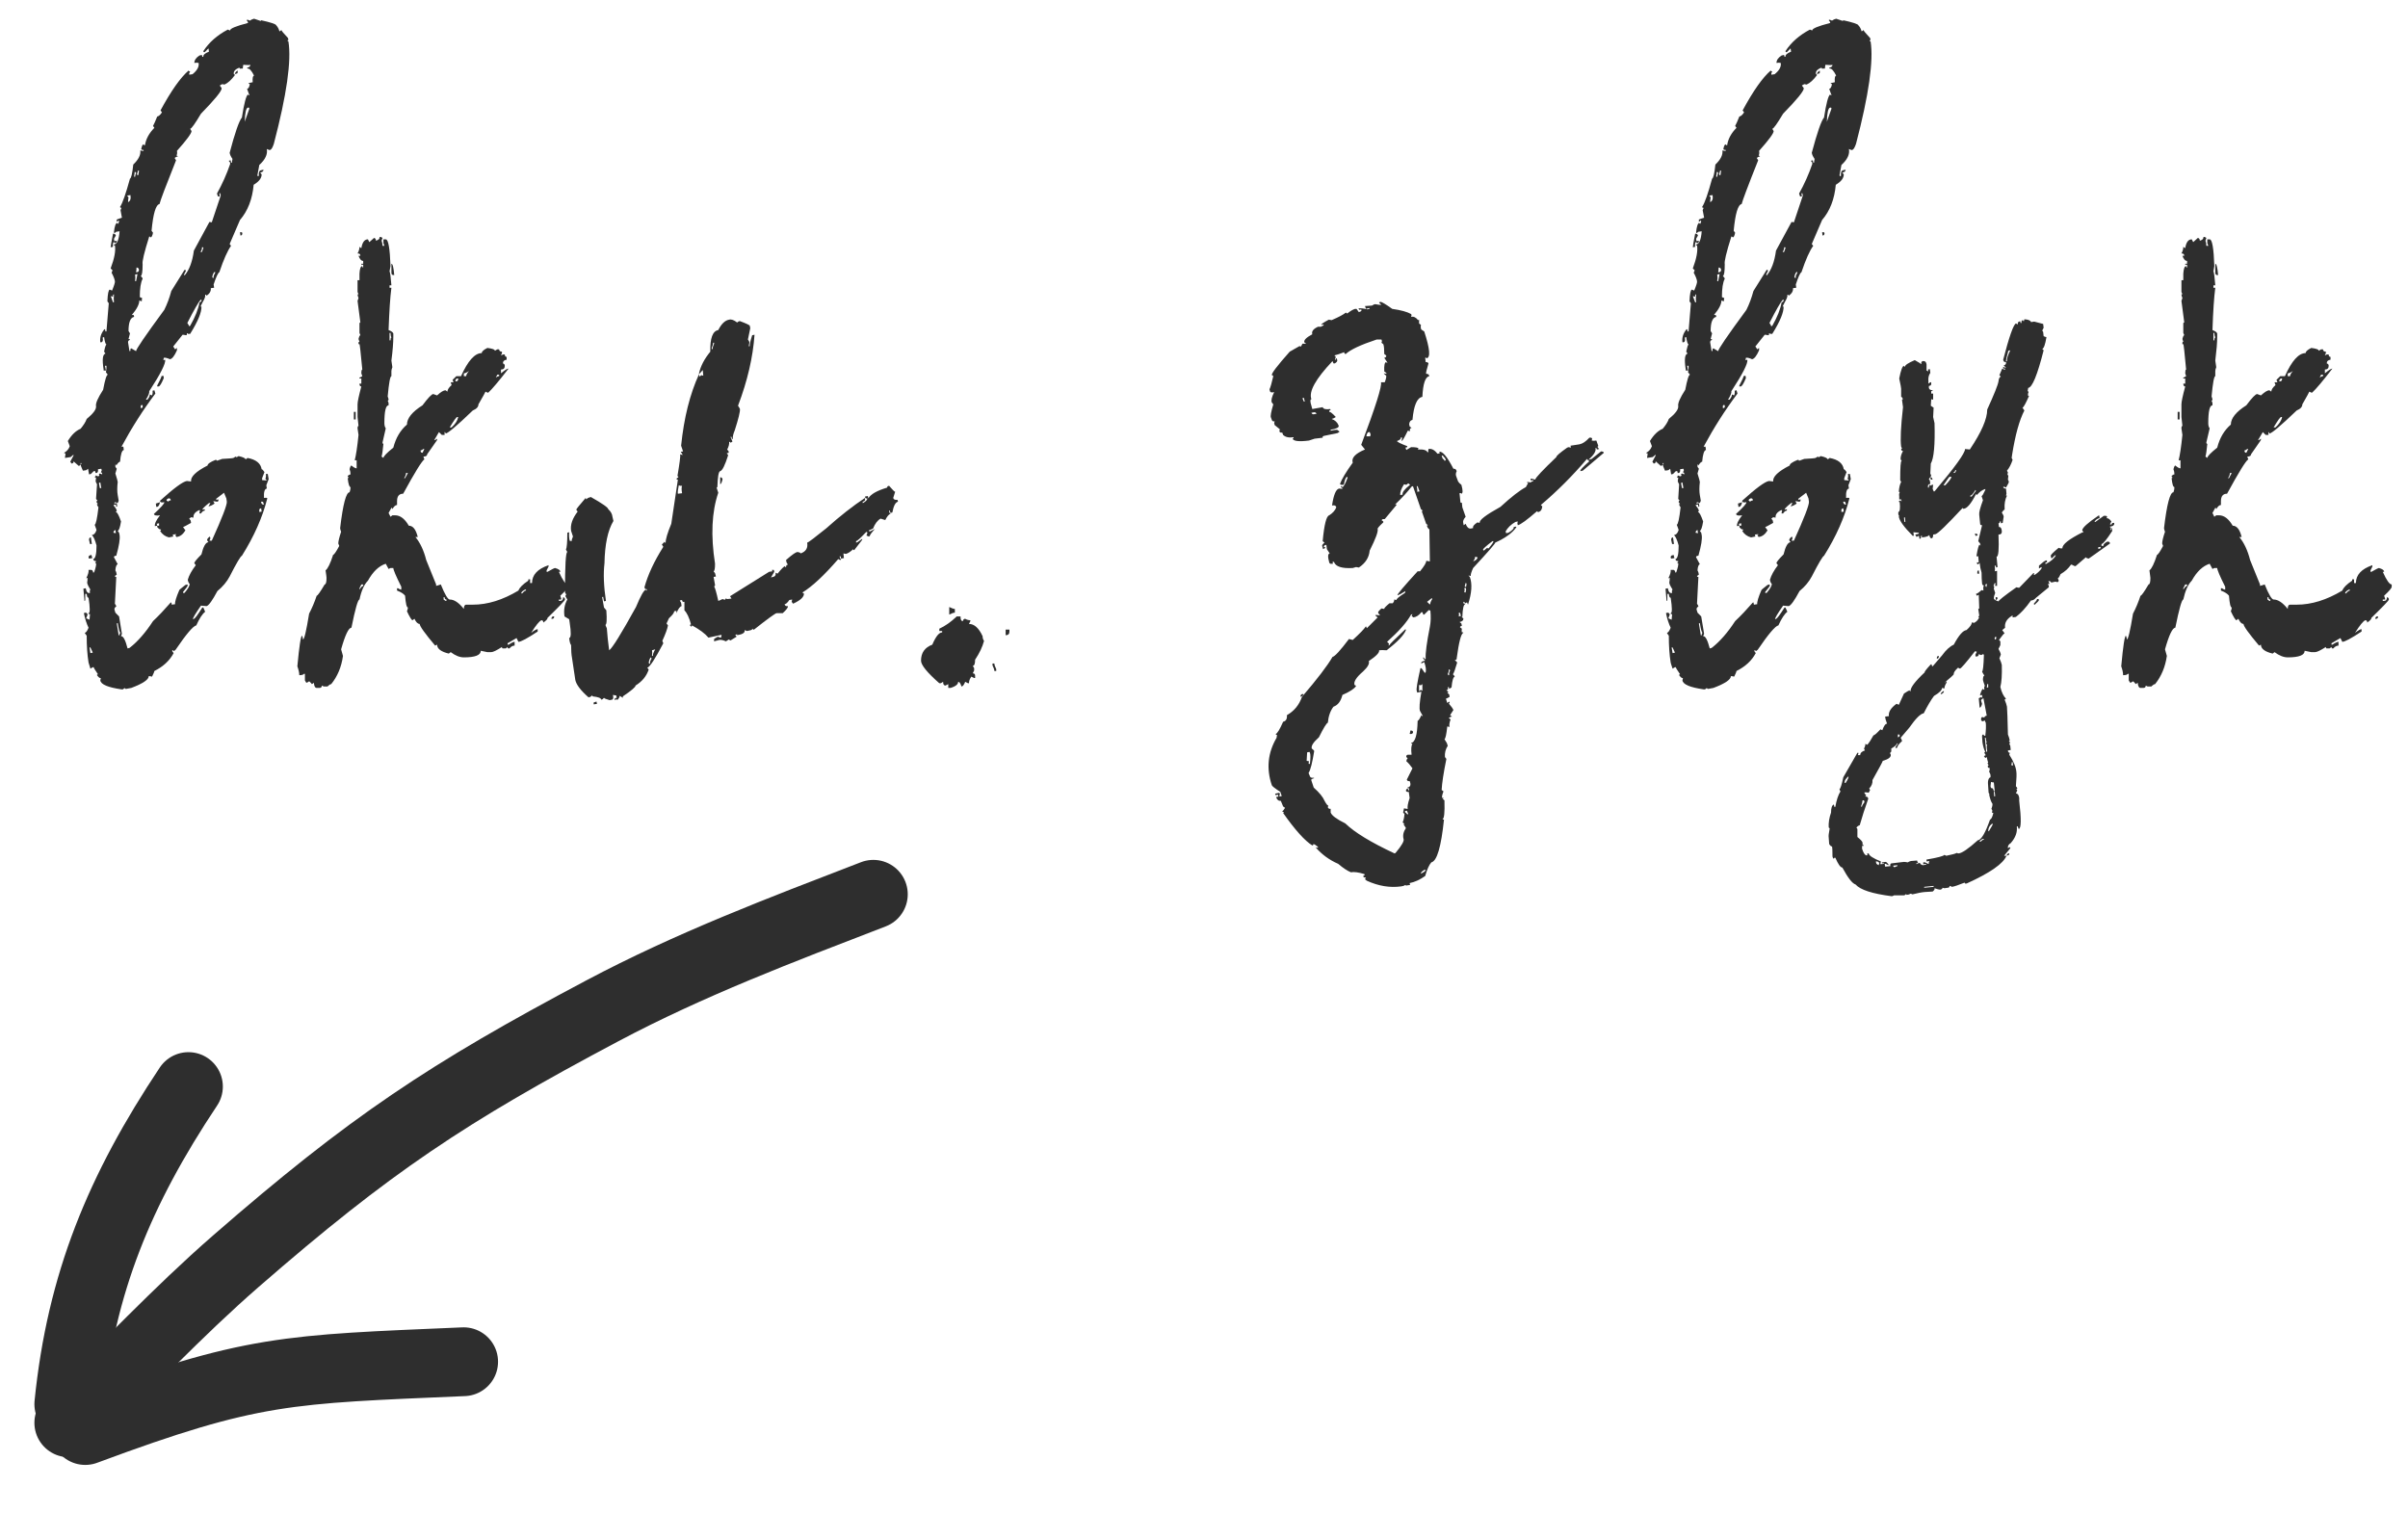 <svg width="35" height="22" viewBox="0 0 35 22" fill="none" xmlns="http://www.w3.org/2000/svg">
<path d="M3.584 0.293L3.598 0.286L3.632 0.3C3.65 0.286 3.671 0.277 3.693 0.272L3.796 0.307L3.789 0.293C3.935 0.325 4.01 0.35 4.015 0.368C4.037 0.391 4.053 0.421 4.062 0.457L4.09 0.437C4.09 0.446 4.122 0.484 4.186 0.553L4.192 0.58L4.179 0.587C4.179 0.596 4.183 0.601 4.192 0.601C4.238 0.883 4.167 1.38 3.98 2.091C3.962 2.146 3.944 2.175 3.926 2.18H3.912L3.878 2.166C3.892 2.243 3.855 2.321 3.769 2.398L3.741 2.549L3.748 2.562L3.762 2.556C3.757 2.506 3.769 2.478 3.796 2.474L3.83 2.467C3.83 2.49 3.814 2.503 3.782 2.508L3.803 2.535C3.803 2.59 3.764 2.64 3.687 2.686C3.668 2.895 3.602 3.066 3.488 3.198L3.338 3.547L3.358 3.574C3.308 3.643 3.251 3.77 3.188 3.957C3.169 3.966 3.142 4.025 3.105 4.135L3.112 4.183L3.064 4.189C3.069 4.23 3.049 4.267 3.003 4.299C2.998 4.285 2.992 4.281 2.982 4.285C2.987 4.308 2.976 4.342 2.948 4.388L2.914 4.456H2.928C2.932 4.538 2.878 4.67 2.764 4.853H2.729C2.729 4.843 2.725 4.841 2.716 4.846C2.72 4.864 2.716 4.873 2.702 4.873C2.679 4.868 2.663 4.866 2.654 4.866L2.518 5.037C2.531 5.055 2.54 5.069 2.545 5.078L2.572 5.058V5.092C2.536 5.174 2.502 5.217 2.47 5.222C2.429 5.203 2.399 5.197 2.381 5.201L2.374 5.235L2.401 5.229C2.41 5.283 2.333 5.436 2.169 5.687C2.174 5.709 2.158 5.75 2.121 5.81H2.142C2.169 5.778 2.18 5.753 2.176 5.734L2.21 5.748C2.219 5.725 2.221 5.702 2.217 5.68L2.244 5.673L2.258 5.721C2.08 5.958 1.916 6.215 1.766 6.493H1.793L1.8 6.541C1.772 6.546 1.754 6.603 1.745 6.712C1.731 6.712 1.713 6.73 1.69 6.767C1.69 6.757 1.686 6.753 1.677 6.753V6.787L1.697 6.814L1.677 6.883C1.7 6.956 1.711 6.997 1.711 7.006C1.702 7.083 1.702 7.147 1.711 7.197L1.725 7.279L1.711 7.313L1.677 7.3L1.663 7.307V7.32L1.697 7.313L1.704 7.361L1.69 7.368L1.684 7.334L1.649 7.341L1.656 7.354C1.684 7.386 1.697 7.411 1.697 7.43C1.688 7.43 1.684 7.434 1.684 7.443C1.702 7.443 1.727 7.489 1.759 7.58C1.745 7.667 1.729 7.712 1.711 7.717L1.731 7.744L1.738 7.778C1.747 7.833 1.731 7.933 1.69 8.079C1.668 8.079 1.656 8.086 1.656 8.1L1.711 8.202C1.693 8.207 1.681 8.236 1.677 8.291C1.686 8.305 1.693 8.325 1.697 8.353L1.67 8.373C1.67 8.382 1.677 8.387 1.69 8.387L1.67 8.776C1.684 8.795 1.69 8.808 1.69 8.817C1.672 8.826 1.663 8.84 1.663 8.858L1.677 8.906L1.731 8.961L1.772 9.214L1.759 9.248C1.791 9.243 1.823 9.303 1.854 9.426L1.882 9.419C2 9.328 2.114 9.198 2.224 9.029C2.306 8.952 2.39 8.863 2.477 8.763L2.49 8.756L2.497 8.79L2.545 8.783C2.54 8.751 2.561 8.683 2.606 8.578C2.606 8.574 2.636 8.549 2.695 8.503L2.723 8.496L2.729 8.51C2.729 8.519 2.707 8.551 2.661 8.605V8.619H2.682C2.732 8.56 2.757 8.517 2.757 8.489C2.743 8.476 2.734 8.455 2.729 8.428C2.748 8.364 2.786 8.293 2.846 8.216L2.825 8.188C2.821 8.175 2.855 8.132 2.928 8.059C2.955 7.945 2.989 7.885 3.03 7.881L3.01 7.854C3.01 7.835 3.023 7.817 3.051 7.799L3.058 7.826L3.044 7.86H3.078C3.229 7.528 3.301 7.339 3.297 7.293L3.29 7.245L3.256 7.163L3.14 7.252L3.146 7.266L3.174 7.259C3.178 7.282 3.172 7.293 3.153 7.293C3.131 7.288 3.112 7.286 3.099 7.286L3.119 7.32C3.087 7.343 3.058 7.357 3.03 7.361L3.058 7.313H3.037C2.973 7.364 2.941 7.396 2.941 7.409L2.976 7.402V7.423C2.957 7.423 2.939 7.437 2.921 7.464H2.9V7.45L2.907 7.416H2.894C2.834 7.443 2.807 7.48 2.812 7.525L2.777 7.519L2.75 7.539L2.771 7.566L2.777 7.601C2.704 7.642 2.666 7.662 2.661 7.662L2.695 7.71C2.659 7.769 2.616 7.801 2.565 7.806L2.545 7.778C2.559 7.778 2.563 7.774 2.559 7.765L2.511 7.771L2.518 7.799L2.456 7.812C2.401 7.799 2.358 7.767 2.326 7.717C2.335 7.717 2.34 7.71 2.34 7.696C2.326 7.701 2.308 7.689 2.285 7.662V7.642H2.312V7.607L2.278 7.614L2.285 7.642L2.251 7.648C2.246 7.612 2.271 7.56 2.326 7.491C2.271 7.5 2.242 7.493 2.237 7.471C2.342 7.375 2.392 7.318 2.388 7.3C2.347 7.309 2.326 7.302 2.326 7.279C2.527 7.097 2.657 7.001 2.716 6.992L2.777 6.999C2.768 6.931 2.848 6.853 3.017 6.767C3.017 6.744 3.055 6.716 3.133 6.685C3.146 6.685 3.153 6.689 3.153 6.698L3.229 6.671C3.324 6.666 3.379 6.662 3.393 6.657C3.411 6.644 3.424 6.637 3.434 6.637V6.65L3.468 6.63C3.532 6.644 3.566 6.66 3.57 6.678L3.598 6.657C3.721 6.68 3.789 6.735 3.803 6.821C3.812 6.821 3.826 6.835 3.844 6.862L3.81 6.951V6.979C3.819 6.979 3.841 6.981 3.878 6.985L3.857 6.958C3.867 6.94 3.869 6.917 3.864 6.89H3.892L3.905 6.965L3.871 7.054L3.878 7.102C3.846 7.106 3.832 7.152 3.837 7.238C3.869 7.234 3.885 7.236 3.885 7.245C3.816 7.519 3.693 7.797 3.516 8.079C3.497 8.084 3.438 8.184 3.338 8.38C3.297 8.457 3.238 8.528 3.16 8.592C3.087 8.729 3.035 8.801 3.003 8.811L2.921 8.804C2.839 8.922 2.8 8.988 2.805 9.002L2.818 8.995C2.832 8.995 2.873 8.94 2.941 8.831H2.955L2.982 8.893C2.941 8.924 2.898 8.991 2.853 9.091C2.807 9.1 2.707 9.218 2.552 9.446L2.524 9.467C2.52 9.453 2.513 9.449 2.504 9.453V9.467L2.524 9.494C2.465 9.604 2.372 9.69 2.244 9.754C2.244 9.763 2.233 9.79 2.21 9.836L2.176 9.829H2.162C2.162 9.879 2.078 9.936 1.909 10L1.834 10.014C1.82 10.014 1.813 10.009 1.813 10L1.786 10.021H1.766C1.57 9.993 1.467 9.95 1.458 9.891L1.465 9.856C1.451 9.861 1.433 9.847 1.41 9.815C1.41 9.806 1.415 9.802 1.424 9.802C1.383 9.743 1.362 9.708 1.362 9.699H1.349L1.314 9.72C1.296 9.665 1.287 9.635 1.287 9.631C1.269 9.521 1.26 9.392 1.26 9.241C1.246 9.223 1.237 9.209 1.232 9.2C1.251 9.196 1.269 9.171 1.287 9.125C1.26 9.07 1.237 9 1.219 8.913L1.239 8.906C1.257 8.906 1.269 8.915 1.273 8.934L1.253 8.988L1.301 9.009L1.308 8.927C1.294 8.931 1.287 8.927 1.287 8.913C1.31 8.913 1.31 8.838 1.287 8.688C1.273 8.692 1.264 8.674 1.26 8.633H1.239V8.729L1.226 8.735V8.715L1.212 8.558L1.246 8.551C1.255 8.605 1.276 8.628 1.308 8.619C1.303 8.592 1.305 8.576 1.314 8.571C1.283 8.521 1.267 8.487 1.267 8.469C1.271 8.446 1.273 8.423 1.273 8.4L1.253 8.407C1.28 8.353 1.292 8.312 1.287 8.284H1.314C1.337 8.28 1.351 8.293 1.355 8.325L1.369 8.318C1.392 8.25 1.401 8.207 1.396 8.188C1.387 8.188 1.383 8.184 1.383 8.175C1.392 8.175 1.396 8.168 1.396 8.154C1.374 8.159 1.36 8.15 1.355 8.127C1.387 8.122 1.403 8.056 1.403 7.929C1.381 7.847 1.358 7.797 1.335 7.778C1.367 7.774 1.39 7.749 1.403 7.703L1.376 7.628C1.394 7.623 1.412 7.539 1.431 7.375C1.417 7.357 1.41 7.341 1.41 7.327H1.424L1.403 7.3C1.403 7.286 1.408 7.279 1.417 7.279L1.396 7.252L1.41 7.04C1.396 7.017 1.39 7.001 1.39 6.992C1.394 6.969 1.396 6.953 1.396 6.944C1.387 6.944 1.381 6.94 1.376 6.931C1.39 6.926 1.394 6.919 1.39 6.91L1.424 6.924L1.444 6.917L1.438 6.89L1.451 6.883L1.485 6.896V6.883C1.481 6.869 1.474 6.865 1.465 6.869L1.479 6.835L1.472 6.814L1.424 6.821C1.428 6.853 1.422 6.871 1.403 6.876H1.39L1.383 6.849H1.362L1.321 6.89L1.294 6.896L1.28 6.814L1.253 6.835L1.205 6.842C1.182 6.792 1.171 6.762 1.171 6.753C1.18 6.748 1.185 6.742 1.185 6.732H1.171C1.175 6.755 1.166 6.769 1.144 6.773L1.068 6.705C1.073 6.723 1.064 6.735 1.041 6.739L1.021 6.712L1.068 6.623V6.609L1.027 6.644L0.945 6.657V6.644C0.95 6.621 0.952 6.603 0.952 6.589C0.943 6.593 0.936 6.591 0.932 6.582C0.973 6.559 1 6.527 1.014 6.486L0.986 6.411C1.041 6.32 1.103 6.261 1.171 6.233C1.216 6.179 1.246 6.131 1.26 6.09C1.355 6.012 1.401 5.951 1.396 5.905C1.387 5.864 1.422 5.785 1.499 5.666C1.526 5.52 1.549 5.447 1.567 5.447L1.54 5.413L1.547 5.352V5.317H1.526L1.54 5.386H1.506V5.372C1.483 5.226 1.492 5.149 1.533 5.14L1.513 5.112C1.526 5.044 1.538 5.01 1.547 5.01C1.533 5.001 1.522 4.964 1.513 4.9L1.492 4.907C1.501 4.948 1.494 4.971 1.472 4.976H1.458C1.449 4.912 1.467 4.85 1.513 4.791L1.526 4.784L1.533 4.818H1.547L1.581 4.408L1.561 4.381C1.565 4.271 1.577 4.215 1.595 4.21L1.629 4.224C1.661 4.146 1.674 4.101 1.67 4.087C1.665 4.055 1.649 4.014 1.622 3.964L1.636 3.93L1.608 3.902C1.663 3.757 1.684 3.645 1.67 3.567H1.656V3.554C1.702 3.549 1.729 3.485 1.738 3.362L1.69 3.369L1.663 3.39L1.656 3.376C1.665 3.289 1.681 3.244 1.704 3.239C1.704 3.248 1.709 3.253 1.718 3.253L1.731 3.219L1.725 3.205L1.697 3.226V3.191L1.772 3.164L1.752 3.055L1.766 3.021C1.752 3.021 1.745 3.016 1.745 3.007C1.782 2.952 1.829 2.815 1.889 2.597C1.907 2.592 1.923 2.524 1.937 2.392C2.014 2.319 2.048 2.25 2.039 2.187L2.073 2.193H2.087V2.18C2.064 2.18 2.053 2.175 2.053 2.166C2.062 2.12 2.073 2.098 2.087 2.098C2.087 2.107 2.094 2.111 2.107 2.111C2.121 2.02 2.167 1.936 2.244 1.858L2.224 1.831C2.237 1.808 2.258 1.763 2.285 1.694C2.308 1.69 2.331 1.669 2.354 1.633L2.333 1.605C2.488 1.318 2.625 1.125 2.743 1.024C2.743 1.034 2.75 1.038 2.764 1.038L2.75 1.065V1.086L2.798 1.079C2.866 1.024 2.896 0.97 2.887 0.915C2.868 0.91 2.848 0.91 2.825 0.915C2.825 0.874 2.85 0.838 2.9 0.806L2.935 0.799L2.941 0.826H2.955C2.951 0.799 2.978 0.774 3.037 0.751L3.03 0.703L2.976 0.758H2.962L2.955 0.744C3.037 0.617 3.156 0.512 3.311 0.43L3.345 0.443C3.34 0.416 3.427 0.38 3.604 0.334V0.32L3.584 0.293ZM3.536 0.942C3.532 0.965 3.529 0.983 3.529 0.997H3.502C3.488 1.002 3.481 0.997 3.481 0.983C3.418 1.006 3.39 1.038 3.399 1.079C3.409 1.079 3.413 1.084 3.413 1.093C3.363 1.161 3.313 1.207 3.263 1.229L3.229 1.223L3.194 1.243L3.215 1.271L3.222 1.284C3.222 1.325 3.121 1.448 2.921 1.653C2.834 1.799 2.782 1.872 2.764 1.872L2.784 1.906C2.784 1.938 2.714 2.034 2.572 2.193C2.577 2.221 2.575 2.243 2.565 2.262C2.575 2.262 2.581 2.266 2.586 2.275C2.572 2.275 2.556 2.282 2.538 2.296L2.559 2.33C2.408 2.708 2.328 2.92 2.319 2.966C2.265 2.975 2.226 3.105 2.203 3.355L2.224 3.383C2.215 3.428 2.203 3.451 2.189 3.451C2.185 3.442 2.178 3.438 2.169 3.438C2.096 3.67 2.064 3.804 2.073 3.841C2.073 3.95 2.064 4.007 2.046 4.012C2.064 4.03 2.073 4.044 2.073 4.053C2.046 4.103 2.032 4.192 2.032 4.319L2.066 4.333C2.062 4.351 2.06 4.367 2.06 4.381L2.025 4.367C2.025 4.422 1.989 4.493 1.916 4.579H1.943L1.95 4.606C1.896 4.616 1.868 4.684 1.868 4.812L1.889 4.846L1.868 4.928C1.882 4.928 1.889 4.932 1.889 4.941C1.87 4.946 1.861 4.957 1.861 4.976L1.882 5.105L1.896 5.099V5.071L1.909 5.064L1.978 5.105C1.973 5.083 2.11 4.882 2.388 4.504C2.429 4.422 2.463 4.331 2.49 4.23L2.682 3.923H2.695L2.702 3.937L2.675 3.991L2.682 4.005C2.75 3.927 2.796 3.807 2.818 3.643L3.044 3.226L3.078 3.232L3.208 2.843L3.201 2.809H3.188L3.194 2.856C3.172 2.861 3.16 2.852 3.16 2.829L3.153 2.815C3.231 2.674 3.295 2.531 3.345 2.385V2.364L3.324 2.337L3.352 2.33L3.358 2.364H3.372C3.372 2.351 3.374 2.332 3.379 2.31C3.356 2.278 3.342 2.248 3.338 2.221C3.415 1.929 3.475 1.758 3.516 1.708C3.548 1.503 3.577 1.391 3.604 1.373C3.609 1.382 3.616 1.387 3.625 1.387L3.618 1.366L3.591 1.291C3.609 1.291 3.623 1.268 3.632 1.223C3.623 1.223 3.616 1.218 3.611 1.209L3.673 1.195C3.668 1.132 3.675 1.1 3.693 1.1C3.657 1.027 3.625 0.993 3.598 0.997L3.591 0.983C3.623 0.979 3.639 0.965 3.639 0.942C3.63 0.947 3.595 0.947 3.536 0.942ZM3.454 1.024V1.038C3.459 1.061 3.45 1.072 3.427 1.072L3.413 1.079C3.413 1.061 3.427 1.043 3.454 1.024ZM3.557 1.77L3.625 1.578L3.618 1.564H3.604C3.577 1.569 3.561 1.637 3.557 1.77ZM2.005 2.48C2.005 2.49 2 2.506 1.991 2.528L1.998 2.549L2.012 2.542C2.012 2.533 2.014 2.517 2.019 2.494V2.48H2.005ZM1.957 2.501C1.957 2.515 1.955 2.533 1.95 2.556V2.569H1.964C1.964 2.556 1.968 2.537 1.978 2.515L1.971 2.501H1.957ZM1.848 2.843L1.868 2.87C1.864 2.893 1.861 2.916 1.861 2.938C1.893 2.925 1.905 2.891 1.896 2.836L1.848 2.843ZM1.643 3.396C1.665 3.396 1.679 3.406 1.684 3.424L1.656 3.472L1.663 3.506L1.697 3.499C1.697 3.522 1.688 3.533 1.67 3.533C1.665 3.524 1.659 3.52 1.649 3.52C1.64 3.542 1.638 3.565 1.643 3.588L1.608 3.595C1.608 3.581 1.62 3.515 1.643 3.396ZM3.488 3.376H3.516L3.522 3.39C3.522 3.412 3.513 3.424 3.495 3.424L3.488 3.376ZM2.935 3.595C2.939 3.613 2.932 3.636 2.914 3.663H2.935L2.955 3.608V3.595H2.935ZM1.984 3.889C1.984 3.911 1.982 3.934 1.978 3.957H1.991C2.014 3.952 2.023 3.939 2.019 3.916C2.014 3.898 2.003 3.889 1.984 3.889ZM1.964 3.991C1.968 4.028 1.968 4.055 1.964 4.073V4.087H1.978L1.998 3.984L1.964 3.991ZM3.085 4.025L3.092 4.039H3.105C3.101 4.021 3.108 3.998 3.126 3.971V3.95C3.108 3.955 3.094 3.98 3.085 4.025ZM1.643 4.285V4.312L1.608 4.306L1.615 4.319L1.643 4.395H1.656C1.652 4.349 1.652 4.317 1.656 4.299V4.278L1.643 4.285ZM2.723 4.695C2.736 4.714 2.745 4.729 2.75 4.743L2.764 4.736C2.837 4.609 2.882 4.495 2.9 4.395C2.923 4.39 2.932 4.376 2.928 4.354L2.914 4.36C2.882 4.397 2.818 4.508 2.723 4.695ZM2.347 5.468L2.374 5.461L2.381 5.495C2.349 5.573 2.324 5.614 2.306 5.618H2.285V5.604C2.326 5.527 2.347 5.481 2.347 5.468ZM2.046 5.919V5.933C2.069 5.933 2.078 5.921 2.073 5.898L2.066 5.885C2.048 5.889 2.041 5.901 2.046 5.919ZM1.438 7.02L1.451 7.095H1.472L1.458 7.013L1.438 7.02ZM2.422 7.279C2.431 7.279 2.436 7.284 2.436 7.293C2.458 7.279 2.474 7.272 2.483 7.272C2.479 7.25 2.467 7.241 2.449 7.245C2.426 7.254 2.417 7.266 2.422 7.279ZM2.326 7.3C2.317 7.341 2.303 7.364 2.285 7.368H2.271L2.265 7.32C2.269 7.32 2.29 7.313 2.326 7.3ZM3.796 7.293V7.307C3.805 7.329 3.819 7.339 3.837 7.334L3.83 7.32C3.83 7.298 3.819 7.288 3.796 7.293ZM1.649 7.744L1.684 7.751L1.677 7.703C1.659 7.712 1.649 7.726 1.649 7.744ZM3.769 7.423V7.443L3.803 7.437L3.796 7.389C3.773 7.393 3.764 7.405 3.769 7.423ZM1.321 7.812L1.335 7.908H1.308L1.294 7.847C1.294 7.824 1.303 7.812 1.321 7.812ZM1.314 8.072L1.328 8.065L1.342 8.113L1.294 8.12L1.287 8.106C1.287 8.084 1.296 8.072 1.314 8.072ZM1.697 9.063L1.725 9.234H1.738C1.738 9.212 1.743 9.2 1.752 9.2C1.738 9.196 1.725 9.148 1.711 9.057L1.697 9.063ZM1.301 9.412L1.314 9.494L1.349 9.487L1.314 9.412H1.301Z" fill="#2E2E2E"/>
<path d="M5.519 3.444H5.532L5.56 3.458L5.546 3.499C5.555 3.522 5.56 3.547 5.56 3.574H5.587L5.573 3.533V3.479H5.607C5.644 3.479 5.667 3.608 5.676 3.868L5.662 3.943C5.671 3.962 5.68 4.03 5.689 4.148H5.662V4.183H5.689C5.671 4.319 5.658 4.524 5.648 4.798C5.694 4.816 5.717 4.834 5.717 4.853V4.894C5.717 4.98 5.708 5.096 5.689 5.242L5.703 5.338C5.694 5.361 5.689 5.379 5.689 5.393V5.468C5.671 5.468 5.653 5.566 5.635 5.762L5.648 5.803C5.648 5.816 5.644 5.823 5.635 5.823L5.648 5.857V5.892C5.607 5.892 5.587 5.978 5.587 6.151C5.587 6.183 5.594 6.208 5.607 6.227L5.56 6.432C5.56 6.445 5.564 6.452 5.573 6.452C5.564 6.548 5.555 6.609 5.546 6.637L5.573 6.657C5.573 6.634 5.621 6.584 5.717 6.507C5.753 6.366 5.819 6.254 5.915 6.172C5.915 6.081 5.99 5.987 6.141 5.892C6.223 5.782 6.275 5.728 6.298 5.728L6.353 5.748C6.407 5.698 6.448 5.673 6.476 5.673L6.503 5.693C6.503 5.666 6.523 5.634 6.564 5.598L6.551 5.557H6.592L6.578 5.522L6.633 5.468H6.701C6.801 5.244 6.902 5.133 7.002 5.133C7.002 5.11 7.029 5.085 7.084 5.058C7.157 5.067 7.193 5.08 7.193 5.099L7.228 5.078H7.255C7.255 5.101 7.269 5.112 7.296 5.112V5.133L7.282 5.167L7.31 5.153H7.337C7.337 5.176 7.346 5.188 7.364 5.188V5.229C7.328 5.233 7.31 5.251 7.31 5.283C7.328 5.288 7.337 5.299 7.337 5.317C7.337 5.354 7.319 5.372 7.282 5.372V5.427C7.337 5.381 7.373 5.358 7.392 5.358C7.25 5.541 7.152 5.657 7.098 5.707H7.084L7.057 5.693C7.057 5.698 7.022 5.759 6.954 5.878C6.954 5.914 6.927 5.944 6.872 5.967C6.64 6.19 6.507 6.302 6.476 6.302C6.476 6.288 6.471 6.281 6.462 6.281V6.322H6.421L6.38 6.281L6.312 6.397H6.325L6.353 6.377V6.397L6.209 6.603C6.209 6.625 6.191 6.637 6.154 6.637L6.168 6.678C6.132 6.701 6.029 6.867 5.86 7.177C5.801 7.177 5.771 7.213 5.771 7.286V7.341C5.749 7.341 5.726 7.361 5.703 7.402C5.703 7.389 5.699 7.382 5.689 7.382L5.648 7.457L5.676 7.512L5.703 7.491H5.744C5.817 7.491 5.883 7.541 5.942 7.642C6.002 7.642 6.045 7.696 6.072 7.806H6.038C6.106 7.888 6.159 7.999 6.195 8.141L6.339 8.496V8.517L6.407 8.496C6.466 8.642 6.51 8.715 6.537 8.715C6.601 8.715 6.669 8.76 6.742 8.852C6.742 8.811 6.754 8.79 6.776 8.79H6.872C7.086 8.79 7.307 8.722 7.535 8.585C7.553 8.539 7.601 8.492 7.679 8.441V8.421H7.706V8.476H7.733C7.733 8.357 7.813 8.271 7.973 8.216V8.236L7.945 8.291V8.312H7.959C8.023 8.275 8.059 8.257 8.068 8.257C8.118 8.271 8.144 8.289 8.144 8.312H8.123C8.178 8.435 8.221 8.496 8.253 8.496V8.53C8.253 8.549 8.216 8.592 8.144 8.66L8.157 8.701V8.715H8.123V8.735H8.144C8.171 8.735 8.185 8.717 8.185 8.681C8.203 8.685 8.212 8.697 8.212 8.715C8.212 8.729 8.128 8.817 7.959 8.981C7.959 9 7.938 9.022 7.897 9.05C7.897 9.027 7.888 9.016 7.87 9.016C7.838 9.029 7.788 9.091 7.72 9.2C7.765 9.164 7.797 9.146 7.815 9.146V9.18C7.665 9.28 7.572 9.33 7.535 9.33L7.508 9.275L7.378 9.351V9.371H7.392C7.433 9.344 7.462 9.33 7.48 9.33V9.385C7.453 9.385 7.428 9.398 7.405 9.426H7.392C7.382 9.426 7.378 9.419 7.378 9.405L7.351 9.426H7.31C7.3 9.426 7.296 9.419 7.296 9.405C7.218 9.455 7.166 9.48 7.139 9.48H7.084L6.988 9.46C6.988 9.524 6.906 9.556 6.742 9.556C6.683 9.556 6.619 9.531 6.551 9.48L6.523 9.501C6.41 9.474 6.353 9.43 6.353 9.371L6.325 9.385C6.175 9.207 6.1 9.102 6.1 9.07C6.072 9.07 6.047 9.045 6.024 8.995L5.997 9.016C5.983 9.016 5.956 8.972 5.915 8.886C5.924 8.863 5.929 8.845 5.929 8.831C5.91 8.831 5.897 8.774 5.888 8.66C5.869 8.633 5.831 8.608 5.771 8.585V8.551H5.785C5.803 8.564 5.819 8.571 5.833 8.571V8.53C5.756 8.375 5.717 8.284 5.717 8.257H5.676L5.648 8.271L5.607 8.195C5.507 8.227 5.421 8.309 5.348 8.441C5.293 8.496 5.252 8.587 5.225 8.715C5.202 8.715 5.163 8.852 5.108 9.125C5.067 9.125 5.017 9.23 4.958 9.439L4.985 9.535C4.963 9.695 4.906 9.831 4.814 9.945C4.801 9.945 4.783 9.957 4.76 9.979H4.705L4.678 9.966C4.678 9.989 4.666 10 4.644 10H4.603C4.58 10 4.566 9.975 4.562 9.925L4.534 9.945C4.511 9.918 4.498 9.904 4.493 9.904C4.475 9.918 4.461 9.925 4.452 9.925L4.432 9.891V9.795H4.418C4.409 9.809 4.386 9.815 4.35 9.815C4.35 9.779 4.34 9.736 4.322 9.686C4.35 9.389 4.372 9.241 4.391 9.241C4.4 9.264 4.404 9.282 4.404 9.296C4.423 9.296 4.452 9.171 4.493 8.92C4.534 8.842 4.571 8.756 4.603 8.66C4.616 8.66 4.655 8.605 4.719 8.496C4.737 8.496 4.746 8.464 4.746 8.4C4.746 8.391 4.742 8.355 4.732 8.291C4.764 8.268 4.801 8.193 4.842 8.065C4.855 8.065 4.885 8.022 4.931 7.936L4.917 7.901C4.917 7.869 4.931 7.812 4.958 7.73C4.949 7.708 4.944 7.689 4.944 7.676C4.985 7.329 5.031 7.156 5.081 7.156C5.09 7.133 5.095 7.108 5.095 7.081C5.077 7.081 5.063 7.038 5.054 6.951C5.063 6.951 5.067 6.947 5.067 6.938C5.058 6.938 5.054 6.931 5.054 6.917C5.072 6.903 5.086 6.896 5.095 6.896C5.095 6.869 5.09 6.844 5.081 6.821C5.09 6.785 5.099 6.767 5.108 6.767C5.14 6.794 5.165 6.808 5.184 6.808V6.691H5.156C5.174 6.623 5.193 6.5 5.211 6.322L5.197 6.227C5.197 6.204 5.202 6.192 5.211 6.192L5.197 6.062V5.878C5.197 5.841 5.215 5.755 5.252 5.618C5.234 5.618 5.225 5.604 5.225 5.577H5.252V5.502H5.225V5.488C5.234 5.488 5.247 5.481 5.266 5.468L5.252 5.427C5.252 5.39 5.257 5.372 5.266 5.372C5.243 5.126 5.229 5.003 5.225 5.003H5.211V4.982C5.211 4.973 5.215 4.969 5.225 4.969L5.211 4.928C5.22 4.891 5.229 4.873 5.238 4.873L5.225 4.839V4.702C5.225 4.693 5.229 4.688 5.238 4.688L5.197 4.374L5.211 4.333C5.202 4.31 5.197 4.292 5.197 4.278H5.211L5.197 4.244V4.073H5.225V3.978C5.229 3.905 5.243 3.868 5.266 3.868C5.266 3.882 5.27 3.889 5.279 3.889V3.848H5.252V3.834H5.279V3.793C5.252 3.793 5.229 3.768 5.211 3.718H5.238C5.238 3.695 5.225 3.684 5.197 3.684C5.215 3.652 5.225 3.62 5.225 3.588L5.252 3.608C5.266 3.522 5.298 3.479 5.348 3.479L5.368 3.52L5.437 3.458C5.455 3.463 5.464 3.476 5.464 3.499C5.5 3.49 5.519 3.472 5.519 3.444ZM5.689 3.834C5.708 3.834 5.721 3.889 5.73 3.998H5.717C5.699 3.998 5.689 3.987 5.689 3.964V3.834ZM5.662 4.839V4.948H5.676C5.676 4.921 5.68 4.907 5.689 4.907C5.68 4.889 5.676 4.866 5.676 4.839H5.662ZM6.742 5.427V5.468H6.776C6.776 5.45 6.79 5.424 6.817 5.393C6.785 5.415 6.76 5.427 6.742 5.427ZM7.228 5.447L7.207 5.488C7.225 5.475 7.241 5.468 7.255 5.468V5.447H7.228ZM6.619 5.543H6.633C6.651 5.543 6.66 5.529 6.66 5.502H6.646C6.628 5.507 6.619 5.52 6.619 5.543ZM5.143 5.987H5.17V6.097H5.143V5.987ZM6.537 6.213H6.564C6.619 6.163 6.651 6.113 6.66 6.062H6.646C6.633 6.062 6.596 6.113 6.537 6.213ZM6.113 6.548C6.113 6.571 6.122 6.582 6.141 6.582L6.168 6.527H6.154C6.136 6.541 6.122 6.548 6.113 6.548ZM5.901 6.876C5.901 6.899 5.892 6.924 5.874 6.951H5.888L5.929 6.876H5.901ZM5.252 8.496L5.225 8.551V8.571C5.247 8.535 5.266 8.517 5.279 8.517V8.496H5.252ZM7.576 8.626H7.59C7.613 8.599 7.631 8.585 7.645 8.585V8.571H7.631C7.594 8.59 7.576 8.608 7.576 8.626ZM6.448 8.681V8.715L6.476 8.735H6.489V8.715C6.471 8.715 6.462 8.703 6.462 8.681H6.448ZM8.041 8.961H8.055C8.055 8.984 8.046 8.995 8.027 8.995H8.014C8.018 8.972 8.027 8.961 8.041 8.961Z" fill="#2E2E2E"/>
<path d="M10.598 4.647C10.63 4.638 10.668 4.652 10.714 4.688C10.727 4.675 10.741 4.668 10.755 4.668C10.851 4.704 10.898 4.727 10.898 4.736L10.905 4.771L10.871 4.935C10.885 4.953 10.892 4.969 10.892 4.982L10.885 5.017V5.037L10.898 5.03C10.894 5.012 10.905 4.96 10.933 4.873L10.967 4.866C10.944 5.194 10.864 5.538 10.727 5.898C10.741 5.917 10.75 5.933 10.755 5.946C10.759 5.983 10.734 6.085 10.68 6.254C10.657 6.309 10.648 6.35 10.652 6.377L10.639 6.384L10.632 6.35H10.618L10.625 6.37C10.634 6.388 10.641 6.404 10.646 6.418L10.618 6.438C10.618 6.425 10.611 6.42 10.598 6.425C10.602 6.452 10.593 6.489 10.57 6.534L10.591 6.562V6.582L10.563 6.589L10.584 6.616C10.538 6.762 10.5 6.84 10.468 6.849C10.445 6.853 10.431 6.931 10.427 7.081C10.418 7.081 10.415 7.088 10.42 7.102L10.44 7.163C10.345 7.441 10.329 7.785 10.393 8.195C10.393 8.264 10.386 8.3 10.372 8.305L10.393 8.332L10.406 8.38L10.372 8.387L10.393 8.503C10.393 8.517 10.388 8.523 10.379 8.523C10.393 8.542 10.413 8.612 10.44 8.735C10.445 8.735 10.466 8.726 10.502 8.708C10.52 8.717 10.534 8.719 10.543 8.715V8.701L10.577 8.708L10.632 8.701L10.611 8.667L11.179 8.312L11.227 8.305L11.22 8.284H11.247L11.254 8.312L11.206 8.394L11.233 8.387C11.265 8.382 11.279 8.362 11.274 8.325L11.302 8.339C11.356 8.271 11.393 8.234 11.411 8.229C11.411 8.243 11.416 8.248 11.425 8.243C11.425 8.22 11.434 8.209 11.452 8.209L11.432 8.175L11.425 8.141C11.507 8.068 11.562 8.029 11.589 8.024C11.621 8.029 11.637 8.036 11.637 8.045C11.714 8.018 11.746 7.965 11.732 7.888C11.746 7.888 11.837 7.819 12.006 7.683C12.211 7.5 12.4 7.352 12.573 7.238V7.252C12.578 7.275 12.566 7.288 12.539 7.293V7.313L12.553 7.307C12.589 7.284 12.607 7.263 12.607 7.245C12.585 7.25 12.573 7.241 12.573 7.218L12.614 7.211L12.621 7.245C12.653 7.186 12.744 7.133 12.895 7.088C12.895 7.074 12.899 7.067 12.908 7.067L12.922 7.061C12.972 7.12 13.002 7.149 13.011 7.149L12.983 7.238C12.988 7.261 13.008 7.27 13.045 7.266L13.052 7.293C13.015 7.302 12.988 7.354 12.97 7.45L12.942 7.457L12.935 7.423H12.922L12.929 7.457C12.938 7.457 12.942 7.462 12.942 7.471C12.92 7.475 12.895 7.505 12.867 7.56L12.799 7.539C12.753 7.566 12.717 7.614 12.69 7.683C12.653 7.701 12.633 7.71 12.628 7.71L12.635 7.724H12.648L12.717 7.689C12.667 7.744 12.642 7.778 12.642 7.792L12.628 7.799L12.594 7.785L12.607 7.751L12.601 7.73L12.587 7.737C12.509 7.819 12.462 7.863 12.443 7.867V7.888L12.464 7.881L12.532 7.833V7.847L12.416 7.997C12.407 7.997 12.402 7.993 12.402 7.983C12.357 8.024 12.32 8.047 12.293 8.052L12.259 8.045L12.266 8.113L12.225 8.12L12.218 8.086H12.204L12.211 8.12C12.22 8.12 12.225 8.125 12.225 8.134L12.211 8.141L12.184 8.127C11.979 8.364 11.805 8.526 11.664 8.612C11.669 8.621 11.675 8.626 11.685 8.626C11.689 8.676 11.637 8.726 11.527 8.776L11.507 8.749L11.514 8.715L11.473 8.722C11.445 8.763 11.422 8.783 11.404 8.783C11.409 8.806 11.425 8.815 11.452 8.811C11.457 8.829 11.432 8.863 11.377 8.913H11.288C11.265 8.918 11.156 8.997 10.96 9.152H10.946V9.139L10.919 9.159L10.857 9.173L10.823 9.159C10.832 9.196 10.796 9.221 10.714 9.234V9.221L10.687 9.228L10.707 9.255L10.618 9.31L10.591 9.296C10.573 9.31 10.559 9.319 10.55 9.323C10.513 9.305 10.481 9.298 10.454 9.303L10.379 9.323V9.289C10.383 9.285 10.402 9.273 10.434 9.255C10.452 9.264 10.468 9.269 10.481 9.269L10.488 9.228L10.297 9.269C10.247 9.209 10.167 9.15 10.058 9.091C10.058 9.104 10.053 9.111 10.044 9.111C10.044 9.098 10.039 9.093 10.03 9.098C10.026 9.084 10.03 9.077 10.044 9.077C10.017 8.977 9.985 8.909 9.948 8.872V8.749C9.925 8.754 9.914 8.744 9.914 8.722L9.88 8.729L9.9 8.763L9.907 8.811C9.884 8.815 9.859 8.849 9.832 8.913V8.879L9.798 8.886C9.802 8.904 9.777 8.938 9.723 8.988L9.688 9.063L9.709 9.091C9.7 9.141 9.673 9.216 9.627 9.316L9.641 9.351C9.522 9.578 9.445 9.697 9.408 9.706L9.429 9.733C9.397 9.829 9.333 9.907 9.237 9.966C9.242 9.984 9.18 10.037 9.053 10.123V10.144C9.025 10.125 9.009 10.116 9.005 10.116C9.009 10.13 8.998 10.15 8.971 10.178C8.966 10.164 8.959 10.159 8.95 10.164C8.955 10.173 8.95 10.178 8.937 10.178V10.15L8.964 10.144L8.957 10.109C8.948 10.109 8.932 10.107 8.909 10.102C8.918 10.144 8.914 10.166 8.896 10.171L8.861 10.178C8.811 10.164 8.784 10.153 8.779 10.144L8.759 10.164L8.738 10.171C8.738 10.148 8.697 10.132 8.615 10.123L8.608 10.109L8.581 10.13L8.554 10.137C8.44 10.037 8.376 9.952 8.362 9.884L8.314 9.562C8.305 9.517 8.301 9.455 8.301 9.378C8.287 9.36 8.278 9.326 8.273 9.275C8.301 9.271 8.303 9.196 8.28 9.05L8.273 9.002L8.205 8.961C8.191 8.87 8.205 8.788 8.246 8.715L8.226 8.681L8.219 8.667C8.219 8.653 8.223 8.646 8.232 8.646L8.212 8.612C8.212 8.225 8.223 8.029 8.246 8.024L8.226 7.99C8.239 7.963 8.246 7.881 8.246 7.744L8.273 7.737C8.269 7.778 8.271 7.819 8.28 7.86L8.308 7.867C8.308 7.854 8.314 7.831 8.328 7.799L8.301 7.717C8.287 7.63 8.319 7.537 8.396 7.437L8.376 7.409C8.376 7.4 8.422 7.343 8.513 7.238L8.52 7.259L8.547 7.238L8.588 7.225C8.757 7.32 8.841 7.38 8.841 7.402C8.877 7.434 8.898 7.471 8.902 7.512L8.916 7.573C8.834 7.71 8.791 7.915 8.786 8.188C8.768 8.339 8.775 8.521 8.807 8.735L8.779 8.742L8.766 8.674L8.752 8.681L8.779 8.831L8.813 8.872C8.823 9.009 8.818 9.079 8.8 9.084C8.804 9.098 8.811 9.114 8.82 9.132C8.829 9.25 8.839 9.341 8.848 9.405L8.854 9.453C8.9 9.421 9.03 9.212 9.244 8.824C9.312 8.66 9.36 8.576 9.388 8.571C9.388 8.58 9.392 8.585 9.401 8.585V8.564C9.383 8.569 9.372 8.56 9.367 8.537C9.417 8.355 9.508 8.159 9.641 7.949L9.62 7.915L9.661 7.874C9.661 7.888 9.666 7.892 9.675 7.888C9.675 7.838 9.702 7.746 9.757 7.614L9.853 6.972C9.843 6.976 9.837 6.972 9.832 6.958L9.859 6.938C9.859 6.924 9.855 6.919 9.846 6.924C9.878 6.737 9.891 6.63 9.887 6.603L9.921 6.616L9.914 6.596L9.894 6.568L9.928 6.562L9.9 6.479C9.941 6.074 10.028 5.728 10.16 5.44L10.167 5.475L10.194 5.454L10.222 5.461L10.215 5.379L10.16 5.44V5.427C10.183 5.322 10.238 5.217 10.324 5.112C10.32 4.916 10.358 4.812 10.44 4.798C10.486 4.707 10.538 4.657 10.598 4.647ZM10.365 4.982C10.365 5.001 10.358 5.026 10.345 5.058V5.078L10.358 5.071C10.358 5.053 10.365 5.028 10.379 4.996V4.982H10.365ZM9.866 7.054C9.853 7.118 9.848 7.159 9.853 7.177L9.914 7.17C9.905 7.12 9.905 7.083 9.914 7.061C9.9 7.065 9.884 7.063 9.866 7.054ZM10.468 6.938C10.486 6.938 10.497 6.947 10.502 6.965C10.493 7.01 10.481 7.035 10.468 7.04V6.938ZM9.477 9.453C9.481 9.476 9.481 9.499 9.477 9.521V9.535H9.49C9.486 9.517 9.497 9.485 9.524 9.439L9.477 9.453ZM9.429 9.631L9.436 9.651L9.449 9.645C9.445 9.626 9.451 9.604 9.47 9.576L9.463 9.556C9.449 9.56 9.438 9.585 9.429 9.631ZM8.629 10.212L8.67 10.198L8.677 10.232L8.629 10.239V10.212Z" fill="#2E2E2E"/>
<path d="M13.906 8.961H13.961C13.961 9.007 13.972 9.029 13.995 9.029C14 9.007 14.011 8.995 14.029 8.995C14.052 9.009 14.077 9.016 14.104 9.016V9.029L14.084 9.07C14.162 9.07 14.227 9.13 14.282 9.248C14.282 9.275 14.289 9.298 14.303 9.316C14.28 9.403 14.237 9.494 14.173 9.59C14.173 9.649 14.162 9.679 14.139 9.679L14.159 9.713V9.747L14.139 9.788C14.162 9.788 14.173 9.799 14.173 9.822V9.856H14.159L14.118 9.836C14.095 9.868 14.084 9.9 14.084 9.932H14.07L14.029 9.911C14.011 9.957 13.993 9.979 13.975 9.979C13.961 9.934 13.945 9.911 13.927 9.911C13.927 9.948 13.89 9.977 13.817 10H13.783V9.945L13.742 9.966C13.719 9.966 13.708 9.948 13.708 9.911L13.674 9.932H13.653C13.476 9.777 13.387 9.667 13.387 9.604C13.387 9.49 13.441 9.412 13.551 9.371C13.601 9.253 13.649 9.193 13.694 9.193V9.173H13.653V9.139C13.735 9.102 13.82 9.043 13.906 8.961ZM13.797 8.824V8.934C13.833 8.915 13.861 8.906 13.879 8.906V8.852C13.861 8.852 13.833 8.842 13.797 8.824ZM14.617 9.152V9.234C14.654 9.234 14.672 9.216 14.672 9.18V9.152H14.617ZM14.426 9.645V9.672C14.444 9.708 14.453 9.736 14.453 9.754H14.48V9.727C14.462 9.69 14.453 9.663 14.453 9.645H14.426Z" fill="#2E2E2E"/>
<path d="M20.045 4.395L20.065 4.388C20.084 4.388 20.141 4.422 20.236 4.49C20.364 4.508 20.455 4.534 20.51 4.565L20.517 4.579L20.51 4.606C20.546 4.597 20.58 4.613 20.612 4.654L20.626 4.647V4.702L20.653 4.723C20.649 4.741 20.649 4.759 20.653 4.777L20.66 4.791L20.701 4.818C20.783 5.069 20.795 5.199 20.735 5.208C20.735 5.199 20.729 5.197 20.715 5.201L20.722 5.263C20.744 5.263 20.758 5.27 20.763 5.283C20.735 5.374 20.724 5.424 20.729 5.434C20.751 5.434 20.765 5.44 20.77 5.454L20.776 5.468C20.717 5.477 20.683 5.577 20.674 5.769C20.596 5.782 20.549 5.894 20.53 6.104C20.503 6.108 20.487 6.129 20.482 6.165L20.489 6.199L20.517 6.22C20.494 6.224 20.487 6.24 20.496 6.268L20.462 6.261C20.416 6.356 20.387 6.407 20.373 6.411V6.397L20.38 6.37L20.373 6.356L20.359 6.363C20.364 6.382 20.346 6.397 20.305 6.411C20.309 6.425 20.359 6.45 20.455 6.486V6.5L20.428 6.507L20.441 6.541L20.51 6.5C20.578 6.5 20.615 6.507 20.619 6.521C20.61 6.521 20.608 6.525 20.612 6.534C20.69 6.53 20.735 6.543 20.749 6.575L20.763 6.568C20.758 6.559 20.758 6.546 20.763 6.527C20.808 6.518 20.852 6.541 20.893 6.596L20.927 6.589L20.92 6.568C20.965 6.555 21.034 6.637 21.125 6.814C21.148 6.81 21.164 6.821 21.173 6.849C21.159 6.876 21.157 6.901 21.166 6.924L21.186 6.979C21.191 7.001 21.209 7.024 21.241 7.047C21.264 7.129 21.264 7.172 21.241 7.177C21.237 7.168 21.227 7.165 21.214 7.17L21.227 7.3C21.232 7.309 21.239 7.311 21.248 7.307L21.255 7.375L21.303 7.512C21.271 7.548 21.259 7.58 21.269 7.607L21.275 7.635L21.303 7.614C21.321 7.664 21.346 7.687 21.378 7.683L21.412 7.676C21.403 7.653 21.424 7.626 21.474 7.594L21.508 7.601C21.494 7.564 21.594 7.487 21.809 7.368C21.968 7.222 22.091 7.127 22.178 7.081L22.212 7.02C22.203 7.02 22.196 7.017 22.191 7.013L22.205 7.006L22.246 7.013C22.264 6.999 22.278 6.992 22.287 6.992V6.979L22.253 6.985L22.246 6.958H22.26L22.314 6.972C22.319 6.944 22.422 6.835 22.622 6.644C22.617 6.63 22.67 6.584 22.779 6.507L22.8 6.5L22.834 6.507L22.827 6.479L22.957 6.459C23.003 6.45 23.05 6.418 23.101 6.363C23.123 6.359 23.137 6.363 23.142 6.377L23.135 6.404C23.153 6.409 23.176 6.409 23.203 6.404L23.23 6.479C23.23 6.489 23.226 6.493 23.217 6.493L23.237 6.521L23.244 6.527L23.21 6.534L23.203 6.514H23.189C23.203 6.555 23.169 6.612 23.087 6.685L23.135 6.671L23.271 6.562C23.294 6.562 23.308 6.568 23.312 6.582L23.005 6.842L22.971 6.849V6.842C22.966 6.833 23.009 6.787 23.101 6.705C23.082 6.691 23.071 6.68 23.066 6.671C22.861 6.912 22.638 7.136 22.396 7.341L22.417 7.361C22.412 7.402 22.399 7.427 22.376 7.437L22.362 7.443C22.349 7.443 22.342 7.439 22.342 7.43C22.196 7.557 22.102 7.626 22.061 7.635L22.055 7.607L22.061 7.58L22.027 7.587C21.963 7.623 21.916 7.669 21.884 7.724L21.891 7.751L21.925 7.744C21.984 7.708 22.009 7.68 22 7.662L22.034 7.655L22.041 7.662C21.986 7.744 21.884 7.819 21.733 7.888C21.738 7.897 21.631 8.02 21.412 8.257C21.385 8.316 21.373 8.355 21.378 8.373L21.344 8.366L21.364 8.387C21.401 8.487 21.392 8.621 21.337 8.79L21.323 8.756L21.296 8.77L21.282 8.749H21.269L21.275 8.776C21.289 8.772 21.296 8.774 21.296 8.783C21.273 8.788 21.259 8.849 21.255 8.968H21.241L21.269 8.988C21.273 9.016 21.255 9.034 21.214 9.043L21.241 9.063L21.248 9.098C21.23 9.102 21.221 9.109 21.221 9.118L21.248 9.139C21.244 9.157 21.244 9.175 21.248 9.193C21.262 9.189 21.269 9.191 21.269 9.2C21.237 9.209 21.205 9.332 21.173 9.569C21.177 9.583 21.168 9.592 21.145 9.597C21.164 9.61 21.175 9.622 21.18 9.631C21.152 9.727 21.132 9.784 21.118 9.802C21.132 9.815 21.141 9.827 21.145 9.836C21.123 9.84 21.107 9.893 21.098 9.993L21.064 10.014L21.057 9.986L21.043 9.993C21.052 10.016 21.045 10.03 21.023 10.034L21.05 10.055C21.05 10.064 21.045 10.068 21.036 10.068L21.064 10.096L21.07 10.13C21.038 10.148 21.02 10.157 21.016 10.157L21.036 10.219L21.064 10.198L21.07 10.212C21.07 10.221 21.066 10.226 21.057 10.226C21.093 10.267 21.116 10.299 21.125 10.321L21.077 10.396L21.105 10.417C21.091 10.417 21.075 10.424 21.057 10.438L21.084 10.458C21.066 10.508 21.061 10.545 21.07 10.567L21.036 10.56C21.023 10.679 21.009 10.741 20.995 10.745L21.029 10.8L21.043 10.841C21.011 10.891 20.997 10.946 21.002 11.005L21.023 11.032C20.981 11.237 20.959 11.388 20.954 11.483L20.981 11.504C20.963 11.55 20.956 11.581 20.961 11.6C20.975 11.595 20.981 11.597 20.981 11.606L20.968 11.613L20.995 11.634V11.648C21 11.812 20.991 11.898 20.968 11.907C20.968 11.912 20.975 11.914 20.988 11.914C20.947 12.31 20.886 12.518 20.804 12.536C20.772 12.573 20.742 12.639 20.715 12.734C20.637 12.789 20.562 12.823 20.489 12.837L20.496 12.864L20.448 12.871C20.439 12.876 20.432 12.873 20.428 12.864L20.4 12.878L20.366 12.885C20.202 12.908 20.036 12.88 19.867 12.803L19.84 12.782L19.854 12.755C19.831 12.759 19.817 12.753 19.812 12.734C19.831 12.73 19.838 12.721 19.833 12.707C19.746 12.68 19.68 12.671 19.635 12.68C19.58 12.657 19.519 12.616 19.45 12.557C19.323 12.502 19.213 12.422 19.122 12.317L19.156 12.324V12.31C19.124 12.283 19.102 12.27 19.088 12.27C19.092 12.279 19.088 12.286 19.074 12.29C18.965 12.222 18.824 12.065 18.65 11.818C18.66 11.818 18.662 11.814 18.657 11.805C18.648 11.805 18.641 11.8 18.637 11.791C18.646 11.791 18.66 11.775 18.678 11.743L18.65 11.723L18.616 11.641C18.584 11.645 18.561 11.627 18.548 11.586L18.582 11.579L18.575 11.552L18.541 11.559L18.534 11.538L18.596 11.524L18.602 11.538C18.598 11.556 18.596 11.57 18.596 11.579L18.63 11.572L18.609 11.511C18.532 11.461 18.491 11.429 18.486 11.415C18.404 11.174 18.427 10.943 18.555 10.725C18.555 10.716 18.557 10.702 18.561 10.684C18.552 10.684 18.546 10.679 18.541 10.67C18.564 10.665 18.6 10.606 18.65 10.492C18.691 10.483 18.71 10.451 18.705 10.396C18.81 10.337 18.883 10.248 18.924 10.13C19.147 9.87 19.295 9.676 19.368 9.549C19.4 9.544 19.48 9.458 19.607 9.289L19.662 9.303C19.762 9.212 19.826 9.146 19.854 9.104L19.867 9.132L20.024 8.975L19.997 8.954L19.99 8.94H20.011C20.034 8.945 20.049 8.945 20.059 8.94L20.038 8.92L20.031 8.906C20.027 8.897 20.043 8.877 20.079 8.845L20.12 8.852C20.116 8.842 20.141 8.815 20.195 8.77H20.243C20.261 8.747 20.268 8.729 20.264 8.715L20.298 8.722C20.293 8.708 20.334 8.674 20.421 8.619L20.428 8.592C20.373 8.628 20.334 8.649 20.311 8.653C20.307 8.64 20.405 8.523 20.605 8.305H20.64C20.703 8.227 20.733 8.177 20.729 8.154H20.742L20.783 8.161L20.776 7.696C20.758 7.683 20.747 7.667 20.742 7.648C20.738 7.639 20.742 7.635 20.756 7.635L20.729 7.614L20.667 7.437C20.662 7.432 20.667 7.427 20.681 7.423L20.653 7.402L20.537 7.067L20.517 7.074C20.457 7.152 20.378 7.238 20.277 7.334C20.291 7.329 20.298 7.332 20.298 7.341L20.127 7.546H20.093C20.097 7.55 20.093 7.555 20.079 7.56L20.106 7.58V7.594C20.047 7.648 20.02 7.68 20.024 7.689C20.034 7.726 19.995 7.831 19.908 8.004C19.899 8.104 19.847 8.186 19.751 8.25L19.71 8.243L19.662 8.257C19.503 8.266 19.412 8.236 19.389 8.168H19.368L19.375 8.195H19.361C19.338 8.2 19.325 8.193 19.32 8.175C19.297 8.093 19.3 8.049 19.327 8.045L19.286 7.983L19.279 7.922H19.266C19.243 7.931 19.236 7.942 19.245 7.956C19.254 7.952 19.261 7.954 19.266 7.963L19.231 7.983L19.218 7.936C19.213 7.926 19.225 7.91 19.252 7.888L19.225 7.867C19.247 7.626 19.279 7.5 19.32 7.491C19.37 7.459 19.405 7.421 19.423 7.375L19.416 7.361C19.412 7.348 19.393 7.343 19.361 7.348C19.384 7.193 19.418 7.111 19.464 7.102C19.487 7.106 19.505 7.106 19.519 7.102L19.491 7.081V7.067C19.5 7.067 19.507 7.072 19.512 7.081C19.53 7.077 19.555 7.031 19.587 6.944L19.58 6.931C19.562 6.935 19.546 6.974 19.532 7.047H19.519C19.496 7.051 19.482 7.047 19.477 7.033C19.505 6.96 19.566 6.858 19.662 6.726C19.639 6.657 19.699 6.593 19.84 6.534L19.785 6.466C19.995 5.91 20.09 5.607 20.072 5.557H20.127C20.145 5.511 20.152 5.479 20.148 5.461C20.129 5.447 20.118 5.436 20.113 5.427L20.154 5.434L20.148 5.42L20.12 5.399C20.116 5.313 20.125 5.267 20.148 5.263C20.148 5.272 20.154 5.274 20.168 5.27L20.161 5.263L20.12 5.201C20.143 5.197 20.152 5.185 20.148 5.167L20.12 5.146C20.12 5.074 20.116 5.026 20.106 5.003L20.079 4.982C20.088 4.969 20.088 4.953 20.079 4.935H20.011C19.778 5.012 19.628 5.083 19.56 5.146C19.55 5.146 19.544 5.142 19.539 5.133V5.119C19.48 5.142 19.432 5.158 19.395 5.167L19.416 5.188L19.402 5.229H19.416C19.412 5.219 19.416 5.213 19.43 5.208L19.436 5.235C19.441 5.249 19.43 5.265 19.402 5.283H19.382L19.368 5.249C19.122 5.509 19.02 5.693 19.061 5.803C19.042 5.807 19.042 5.839 19.061 5.898L19.074 5.946L19.225 5.919C19.234 5.946 19.27 5.955 19.334 5.946L19.341 5.96C19.323 5.965 19.316 5.974 19.32 5.987C19.334 5.983 19.366 6.008 19.416 6.062C19.398 6.076 19.377 6.085 19.355 6.09C19.405 6.108 19.439 6.14 19.457 6.186C19.466 6.213 19.427 6.233 19.341 6.247V6.261C19.409 6.247 19.443 6.245 19.443 6.254L19.471 6.274L19.443 6.295L19.245 6.336C19.227 6.34 19.22 6.35 19.225 6.363L19.108 6.377L19.026 6.404C18.881 6.423 18.801 6.413 18.787 6.377C18.801 6.372 18.805 6.366 18.801 6.356C18.732 6.366 18.682 6.354 18.65 6.322L18.637 6.288C18.614 6.293 18.6 6.286 18.596 6.268L18.602 6.24L18.527 6.179L18.52 6.151L18.527 6.124C18.505 6.129 18.491 6.122 18.486 6.104L18.473 6.069C18.463 6.051 18.475 5.987 18.507 5.878L18.486 5.851C18.473 5.823 18.484 5.773 18.52 5.7C18.484 5.709 18.463 5.705 18.459 5.687L18.452 5.659C18.466 5.632 18.484 5.568 18.507 5.468C18.502 5.459 18.495 5.454 18.486 5.454C18.477 5.431 18.564 5.317 18.746 5.112L18.89 5.03C18.894 5.035 18.901 5.037 18.91 5.037L18.931 4.996H18.985L18.958 4.976C18.949 4.944 18.988 4.905 19.074 4.859C19.061 4.818 19.088 4.782 19.156 4.75H19.197C19.215 4.741 19.229 4.734 19.238 4.729V4.716L19.204 4.723C19.2 4.714 19.236 4.688 19.314 4.647L19.355 4.654C19.459 4.609 19.528 4.572 19.56 4.545C19.569 4.545 19.576 4.549 19.58 4.559C19.626 4.522 19.664 4.499 19.696 4.49H19.717L19.751 4.538L19.765 4.531C19.787 4.527 19.794 4.515 19.785 4.497L19.758 4.504L19.744 4.483C19.776 4.479 19.819 4.483 19.874 4.497L19.908 4.49L19.901 4.477L19.854 4.49L19.84 4.449L19.942 4.442C19.961 4.429 19.977 4.422 19.99 4.422C20.031 4.431 20.061 4.433 20.079 4.429L20.052 4.408L20.045 4.395ZM18.931 5.789L18.951 5.837H18.965L18.951 5.782L18.931 5.789ZM19.061 6.001C19.07 6.019 19.083 6.026 19.102 6.021L19.136 6.015C19.127 5.996 19.113 5.99 19.095 5.994L19.061 6.001ZM19.86 6.343C19.874 6.343 19.892 6.343 19.915 6.343L19.922 6.315L19.908 6.281H19.895C19.876 6.286 19.865 6.306 19.86 6.343ZM20.954 6.623L20.968 6.664C20.986 6.678 20.995 6.689 20.995 6.698L21.016 6.691L21.002 6.657C20.984 6.644 20.975 6.632 20.975 6.623H20.954ZM20.407 7.04C20.366 7.104 20.348 7.156 20.352 7.197L20.387 7.19C20.378 7.159 20.414 7.111 20.496 7.047L20.469 7.026L20.441 7.047L20.407 7.04ZM20.592 7.067C20.601 7.108 20.603 7.136 20.599 7.149L20.633 7.143L20.605 7.067H20.592ZM21.556 7.99L21.562 8.004L21.576 7.997L21.617 7.963C21.622 7.972 21.629 7.974 21.638 7.97C21.688 7.91 21.711 7.876 21.706 7.867H21.692C21.601 7.936 21.556 7.977 21.556 7.99ZM21.439 8.093C21.444 8.106 21.435 8.129 21.412 8.161C21.458 8.143 21.478 8.122 21.474 8.1L21.439 8.093ZM21.296 8.482C21.3 8.492 21.298 8.505 21.289 8.523L21.296 8.53H21.31C21.31 8.521 21.312 8.507 21.316 8.489L21.31 8.476L21.296 8.482ZM21.282 8.551C21.291 8.569 21.291 8.585 21.282 8.599L21.289 8.612H21.303C21.303 8.603 21.305 8.59 21.31 8.571L21.303 8.544L21.282 8.551ZM20.742 8.749C20.76 8.763 20.772 8.774 20.776 8.783H20.79C20.785 8.77 20.795 8.744 20.817 8.708L20.811 8.694L20.742 8.749ZM20.701 8.934H20.688L20.674 8.899H20.66C20.624 8.945 20.585 8.97 20.544 8.975L20.517 8.954L20.53 8.927L20.51 8.934C20.451 9.043 20.334 9.175 20.161 9.33L20.189 9.357L20.182 9.385L20.195 9.378C20.195 9.369 20.273 9.291 20.428 9.146L20.435 9.159C20.407 9.232 20.314 9.33 20.154 9.453C20.104 9.449 20.068 9.449 20.045 9.453C20.054 9.485 20.004 9.537 19.895 9.61C19.908 9.647 19.881 9.697 19.812 9.761C19.712 9.847 19.671 9.913 19.689 9.959C19.699 9.959 19.705 9.964 19.71 9.973C19.683 10.014 19.616 10.057 19.512 10.102C19.489 10.194 19.446 10.251 19.382 10.273C19.336 10.333 19.309 10.41 19.3 10.506C19.282 10.51 19.238 10.581 19.17 10.718C19.088 10.791 19.054 10.845 19.067 10.882C19.086 10.896 19.097 10.907 19.102 10.916C19.074 11.089 19.047 11.196 19.02 11.237L19.04 11.285C19.045 11.303 19.063 11.31 19.095 11.306L19.102 11.312C19.065 11.322 19.051 11.333 19.061 11.347L19.095 11.449C19.177 11.522 19.229 11.586 19.252 11.641C19.279 11.691 19.297 11.713 19.307 11.709L19.3 11.736C19.309 11.755 19.323 11.761 19.341 11.757V11.812C19.359 11.857 19.43 11.909 19.553 11.969C19.689 12.101 19.929 12.247 20.27 12.406L20.284 12.399C20.375 12.29 20.414 12.222 20.4 12.194C20.387 12.144 20.398 12.092 20.435 12.037L20.4 11.982L20.414 11.976L20.387 11.955C20.4 11.928 20.41 11.887 20.414 11.832L20.394 11.812L20.407 11.75L20.441 11.757H20.462C20.453 11.734 20.462 11.682 20.489 11.6L20.476 11.511C20.457 11.515 20.444 11.511 20.435 11.497C20.435 11.479 20.444 11.467 20.462 11.463L20.469 11.49L20.482 11.483L20.476 11.456C20.466 11.461 20.46 11.458 20.455 11.449C20.501 11.44 20.512 11.408 20.489 11.354C20.466 11.358 20.453 11.351 20.448 11.333L20.53 11.169C20.498 11.123 20.469 11.089 20.441 11.066C20.446 11.039 20.453 11.025 20.462 11.025L20.441 11.005C20.437 10.987 20.444 10.975 20.462 10.971H20.517C20.508 10.889 20.512 10.836 20.53 10.813C20.517 10.813 20.51 10.809 20.51 10.8C20.569 10.791 20.601 10.684 20.605 10.479C20.619 10.474 20.637 10.447 20.66 10.396C20.665 10.406 20.672 10.41 20.681 10.41L20.64 10.335C20.626 10.303 20.633 10.21 20.66 10.055L20.599 10.068L20.592 10.041C20.583 10.023 20.601 9.913 20.646 9.713H20.66C20.665 9.717 20.681 9.74 20.708 9.781L20.722 9.774C20.731 9.738 20.724 9.688 20.701 9.624C20.683 9.633 20.669 9.64 20.66 9.645C20.651 9.626 20.669 9.613 20.715 9.604C20.697 9.59 20.688 9.578 20.688 9.569L20.681 9.562L20.694 9.556L20.708 9.583L20.722 9.576C20.717 9.494 20.738 9.339 20.783 9.111C20.797 9.043 20.799 8.963 20.79 8.872C20.776 8.877 20.77 8.874 20.77 8.865L20.701 8.934ZM21.2 8.913C21.209 8.931 21.209 8.947 21.2 8.961L21.234 8.954L21.221 8.906L21.2 8.913ZM18.931 10.089H18.944C18.949 10.098 18.938 10.112 18.91 10.13L18.903 10.123C18.903 10.105 18.912 10.093 18.931 10.089ZM21.057 9.733C21.061 9.747 21.057 9.768 21.043 9.795L21.05 9.815H21.064C21.059 9.793 21.064 9.77 21.077 9.747L21.07 9.733H21.057ZM20.626 9.959C20.626 10.014 20.626 10.043 20.626 10.048L20.653 10.027C20.658 10.037 20.665 10.041 20.674 10.041C20.674 10.037 20.674 10.005 20.674 9.945L20.646 9.966C20.646 9.957 20.64 9.954 20.626 9.959ZM18.999 10.937L18.992 11.06L19.026 11.066L19.02 11.094L19.026 11.107L19.04 11.101C19.049 11.019 19.049 10.966 19.04 10.943L19.033 10.93L18.999 10.937ZM20.496 10.622C20.519 10.617 20.533 10.622 20.537 10.636C20.542 10.654 20.533 10.665 20.51 10.67H20.496L20.489 10.663C20.498 10.645 20.501 10.631 20.496 10.622ZM20.421 11.791V11.805C20.439 11.818 20.451 11.83 20.455 11.839L20.469 11.832L20.448 11.784L20.421 11.791ZM20.653 12.7L20.667 12.693C20.708 12.671 20.726 12.655 20.722 12.646H20.701C20.665 12.668 20.649 12.687 20.653 12.7Z" fill="#2E2E2E"/>
<path d="M26.58 0.293L26.594 0.286L26.628 0.3C26.646 0.286 26.667 0.277 26.689 0.272L26.792 0.307L26.785 0.293C26.931 0.325 27.006 0.35 27.011 0.368C27.034 0.391 27.049 0.421 27.059 0.457L27.086 0.437C27.086 0.446 27.118 0.484 27.182 0.553L27.189 0.58L27.175 0.587C27.175 0.596 27.179 0.601 27.189 0.601C27.234 0.883 27.163 1.38 26.977 2.091C26.958 2.146 26.94 2.175 26.922 2.18H26.908L26.874 2.166C26.888 2.243 26.851 2.321 26.765 2.398L26.737 2.549L26.744 2.562L26.758 2.556C26.753 2.506 26.765 2.478 26.792 2.474L26.826 2.467C26.826 2.49 26.81 2.503 26.778 2.508L26.799 2.535C26.799 2.59 26.76 2.64 26.683 2.686C26.664 2.895 26.598 3.066 26.484 3.198L26.334 3.547L26.355 3.574C26.304 3.643 26.247 3.77 26.184 3.957C26.165 3.966 26.138 4.025 26.102 4.135L26.108 4.183L26.061 4.189C26.065 4.23 26.045 4.267 25.999 4.299C25.994 4.285 25.988 4.281 25.979 4.285C25.983 4.308 25.972 4.342 25.944 4.388L25.91 4.456H25.924C25.928 4.538 25.874 4.67 25.76 4.853H25.726C25.726 4.843 25.721 4.841 25.712 4.846C25.716 4.864 25.712 4.873 25.698 4.873C25.675 4.868 25.66 4.866 25.65 4.866L25.514 5.037C25.527 5.055 25.537 5.069 25.541 5.078L25.568 5.058V5.092C25.532 5.174 25.498 5.217 25.466 5.222C25.425 5.203 25.395 5.197 25.377 5.201L25.37 5.235L25.398 5.229C25.407 5.283 25.329 5.436 25.165 5.687C25.17 5.709 25.154 5.75 25.117 5.81H25.138C25.165 5.778 25.176 5.753 25.172 5.734L25.206 5.748C25.215 5.725 25.217 5.702 25.213 5.68L25.24 5.673L25.254 5.721C25.076 5.958 24.912 6.215 24.762 6.493H24.789L24.796 6.541C24.769 6.546 24.75 6.603 24.741 6.712C24.727 6.712 24.709 6.73 24.686 6.767C24.686 6.757 24.682 6.753 24.673 6.753V6.787L24.693 6.814L24.673 6.883C24.696 6.956 24.707 6.997 24.707 7.006C24.698 7.083 24.698 7.147 24.707 7.197L24.721 7.279L24.707 7.313L24.673 7.3L24.659 7.307V7.32L24.693 7.313L24.7 7.361L24.686 7.368L24.68 7.334L24.645 7.341L24.652 7.354C24.68 7.386 24.693 7.411 24.693 7.43C24.684 7.43 24.68 7.434 24.68 7.443C24.698 7.443 24.723 7.489 24.755 7.58C24.741 7.667 24.725 7.712 24.707 7.717L24.727 7.744L24.734 7.778C24.744 7.833 24.727 7.933 24.686 8.079C24.664 8.079 24.652 8.086 24.652 8.1L24.707 8.202C24.689 8.207 24.677 8.236 24.673 8.291C24.682 8.305 24.689 8.325 24.693 8.353L24.666 8.373C24.666 8.382 24.673 8.387 24.686 8.387L24.666 8.776C24.68 8.795 24.686 8.808 24.686 8.817C24.668 8.826 24.659 8.84 24.659 8.858L24.673 8.906L24.727 8.961L24.769 9.214L24.755 9.248C24.787 9.243 24.819 9.303 24.851 9.426L24.878 9.419C24.996 9.328 25.11 9.198 25.22 9.029C25.302 8.952 25.386 8.863 25.473 8.763L25.486 8.756L25.493 8.79L25.541 8.783C25.537 8.751 25.557 8.683 25.602 8.578C25.602 8.574 25.632 8.549 25.691 8.503L25.719 8.496L25.726 8.51C25.726 8.519 25.703 8.551 25.657 8.605V8.619H25.678C25.728 8.56 25.753 8.517 25.753 8.489C25.739 8.476 25.73 8.455 25.726 8.428C25.744 8.364 25.783 8.293 25.842 8.216L25.821 8.188C25.817 8.175 25.851 8.132 25.924 8.059C25.951 7.945 25.985 7.885 26.026 7.881L26.006 7.854C26.006 7.835 26.02 7.817 26.047 7.799L26.054 7.826L26.04 7.86H26.074C26.225 7.528 26.297 7.339 26.293 7.293L26.286 7.245L26.252 7.163L26.136 7.252L26.143 7.266L26.17 7.259C26.174 7.282 26.168 7.293 26.149 7.293C26.127 7.288 26.108 7.286 26.095 7.286L26.115 7.32C26.083 7.343 26.054 7.357 26.026 7.361L26.054 7.313H26.033C25.969 7.364 25.938 7.396 25.938 7.409L25.972 7.402V7.423C25.953 7.423 25.935 7.437 25.917 7.464H25.896V7.45L25.903 7.416H25.89C25.83 7.443 25.803 7.48 25.808 7.525L25.773 7.519L25.746 7.539L25.767 7.566L25.773 7.601C25.701 7.642 25.662 7.662 25.657 7.662L25.691 7.71C25.655 7.769 25.612 7.801 25.561 7.806L25.541 7.778C25.555 7.778 25.559 7.774 25.555 7.765L25.507 7.771L25.514 7.799L25.452 7.812C25.398 7.799 25.354 7.767 25.322 7.717C25.331 7.717 25.336 7.71 25.336 7.696C25.322 7.701 25.304 7.689 25.281 7.662V7.642H25.309V7.607L25.274 7.614L25.281 7.642L25.247 7.648C25.242 7.612 25.268 7.56 25.322 7.491C25.268 7.5 25.238 7.493 25.233 7.471C25.338 7.375 25.388 7.318 25.384 7.3C25.343 7.309 25.322 7.302 25.322 7.279C25.523 7.097 25.653 7.001 25.712 6.992L25.773 6.999C25.764 6.931 25.844 6.853 26.013 6.767C26.013 6.744 26.051 6.716 26.129 6.685C26.143 6.685 26.149 6.689 26.149 6.698L26.225 6.671C26.32 6.666 26.375 6.662 26.389 6.657C26.407 6.644 26.421 6.637 26.43 6.637V6.65L26.464 6.63C26.528 6.644 26.562 6.66 26.566 6.678L26.594 6.657C26.717 6.68 26.785 6.735 26.799 6.821C26.808 6.821 26.822 6.835 26.84 6.862L26.806 6.951V6.979C26.815 6.979 26.838 6.981 26.874 6.985L26.854 6.958C26.863 6.94 26.865 6.917 26.86 6.89H26.888L26.901 6.965L26.867 7.054L26.874 7.102C26.842 7.106 26.828 7.152 26.833 7.238C26.865 7.234 26.881 7.236 26.881 7.245C26.812 7.519 26.689 7.797 26.512 8.079C26.494 8.084 26.434 8.184 26.334 8.38C26.293 8.457 26.234 8.528 26.156 8.592C26.083 8.729 26.031 8.801 25.999 8.811L25.917 8.804C25.835 8.922 25.796 8.988 25.801 9.002L25.814 8.995C25.828 8.995 25.869 8.94 25.938 8.831H25.951L25.979 8.893C25.938 8.924 25.894 8.991 25.849 9.091C25.803 9.1 25.703 9.218 25.548 9.446L25.52 9.467C25.516 9.453 25.509 9.449 25.5 9.453V9.467L25.52 9.494C25.461 9.604 25.368 9.69 25.24 9.754C25.24 9.763 25.229 9.79 25.206 9.836L25.172 9.829H25.158C25.158 9.879 25.074 9.936 24.905 10L24.83 10.014C24.816 10.014 24.81 10.009 24.81 10L24.782 10.021H24.762C24.566 9.993 24.463 9.95 24.454 9.891L24.461 9.856C24.447 9.861 24.429 9.847 24.406 9.815C24.406 9.806 24.411 9.802 24.42 9.802C24.379 9.743 24.358 9.708 24.358 9.699H24.345L24.311 9.72C24.292 9.665 24.283 9.635 24.283 9.631C24.265 9.521 24.256 9.392 24.256 9.241C24.242 9.223 24.233 9.209 24.229 9.2C24.247 9.196 24.265 9.171 24.283 9.125C24.256 9.07 24.233 9 24.215 8.913L24.235 8.906C24.254 8.906 24.265 8.915 24.27 8.934L24.249 8.988L24.297 9.009L24.304 8.927C24.29 8.931 24.283 8.927 24.283 8.913C24.306 8.913 24.306 8.838 24.283 8.688C24.27 8.692 24.26 8.674 24.256 8.633H24.235V8.729L24.222 8.735V8.715L24.208 8.558L24.242 8.551C24.251 8.605 24.272 8.628 24.304 8.619C24.299 8.592 24.301 8.576 24.311 8.571C24.279 8.521 24.263 8.487 24.263 8.469C24.267 8.446 24.27 8.423 24.27 8.4L24.249 8.407C24.276 8.353 24.288 8.312 24.283 8.284H24.311C24.333 8.28 24.347 8.293 24.352 8.325L24.365 8.318C24.388 8.25 24.397 8.207 24.393 8.188C24.384 8.188 24.379 8.184 24.379 8.175C24.388 8.175 24.393 8.168 24.393 8.154C24.37 8.159 24.356 8.15 24.352 8.127C24.384 8.122 24.399 8.056 24.399 7.929C24.377 7.847 24.354 7.797 24.331 7.778C24.363 7.774 24.386 7.749 24.399 7.703L24.372 7.628C24.39 7.623 24.409 7.539 24.427 7.375C24.413 7.357 24.406 7.341 24.406 7.327H24.42L24.399 7.3C24.399 7.286 24.404 7.279 24.413 7.279L24.393 7.252L24.406 7.04C24.393 7.017 24.386 7.001 24.386 6.992C24.39 6.969 24.393 6.953 24.393 6.944C24.384 6.944 24.377 6.94 24.372 6.931C24.386 6.926 24.39 6.919 24.386 6.91L24.42 6.924L24.44 6.917L24.434 6.89L24.447 6.883L24.481 6.896V6.883C24.477 6.869 24.47 6.865 24.461 6.869L24.475 6.835L24.468 6.814L24.42 6.821C24.424 6.853 24.418 6.871 24.399 6.876H24.386L24.379 6.849H24.358L24.317 6.89L24.29 6.896L24.276 6.814L24.249 6.835L24.201 6.842C24.178 6.792 24.167 6.762 24.167 6.753C24.176 6.748 24.181 6.742 24.181 6.732H24.167C24.172 6.755 24.162 6.769 24.14 6.773L24.064 6.705C24.069 6.723 24.06 6.735 24.037 6.739L24.017 6.712L24.064 6.623V6.609L24.023 6.644L23.941 6.657V6.644C23.946 6.621 23.948 6.603 23.948 6.589C23.939 6.593 23.932 6.591 23.928 6.582C23.969 6.559 23.996 6.527 24.01 6.486L23.982 6.411C24.037 6.32 24.099 6.261 24.167 6.233C24.213 6.179 24.242 6.131 24.256 6.09C24.352 6.012 24.397 5.951 24.393 5.905C24.384 5.864 24.418 5.785 24.495 5.666C24.523 5.52 24.545 5.447 24.564 5.447L24.536 5.413L24.543 5.352V5.317H24.523L24.536 5.386H24.502V5.372C24.479 5.226 24.488 5.149 24.529 5.14L24.509 5.112C24.523 5.044 24.534 5.01 24.543 5.01C24.529 5.001 24.518 4.964 24.509 4.9L24.488 4.907C24.497 4.948 24.491 4.971 24.468 4.976H24.454C24.445 4.912 24.463 4.85 24.509 4.791L24.523 4.784L24.529 4.818H24.543L24.577 4.408L24.557 4.381C24.561 4.271 24.573 4.215 24.591 4.21L24.625 4.224C24.657 4.146 24.671 4.101 24.666 4.087C24.662 4.055 24.645 4.014 24.618 3.964L24.632 3.93L24.605 3.902C24.659 3.757 24.68 3.645 24.666 3.567H24.652V3.554C24.698 3.549 24.725 3.485 24.734 3.362L24.686 3.369L24.659 3.39L24.652 3.376C24.662 3.289 24.677 3.244 24.7 3.239C24.7 3.248 24.705 3.253 24.714 3.253L24.727 3.219L24.721 3.205L24.693 3.226V3.191L24.769 3.164L24.748 3.055L24.762 3.021C24.748 3.021 24.741 3.016 24.741 3.007C24.778 2.952 24.826 2.815 24.885 2.597C24.903 2.592 24.919 2.524 24.933 2.392C25.01 2.319 25.044 2.25 25.035 2.187L25.069 2.193H25.083V2.18C25.06 2.18 25.049 2.175 25.049 2.166C25.058 2.12 25.069 2.098 25.083 2.098C25.083 2.107 25.09 2.111 25.104 2.111C25.117 2.02 25.163 1.936 25.24 1.858L25.22 1.831C25.233 1.808 25.254 1.763 25.281 1.694C25.304 1.69 25.327 1.669 25.35 1.633L25.329 1.605C25.484 1.318 25.621 1.125 25.739 1.024C25.739 1.034 25.746 1.038 25.76 1.038L25.746 1.065V1.086L25.794 1.079C25.862 1.024 25.892 0.97 25.883 0.915C25.865 0.91 25.844 0.91 25.821 0.915C25.821 0.874 25.846 0.838 25.896 0.806L25.931 0.799L25.938 0.826H25.951C25.947 0.799 25.974 0.774 26.033 0.751L26.026 0.703L25.972 0.758H25.958L25.951 0.744C26.033 0.617 26.152 0.512 26.307 0.43L26.341 0.443C26.336 0.416 26.423 0.38 26.601 0.334V0.32L26.58 0.293ZM26.532 0.942C26.528 0.965 26.525 0.983 26.525 0.997H26.498C26.484 1.002 26.477 0.997 26.477 0.983C26.414 1.006 26.386 1.038 26.395 1.079C26.405 1.079 26.409 1.084 26.409 1.093C26.359 1.161 26.309 1.207 26.259 1.229L26.225 1.223L26.19 1.243L26.211 1.271L26.218 1.284C26.218 1.325 26.117 1.448 25.917 1.653C25.83 1.799 25.778 1.872 25.76 1.872L25.78 1.906C25.78 1.938 25.71 2.034 25.568 2.193C25.573 2.221 25.571 2.243 25.561 2.262C25.571 2.262 25.578 2.266 25.582 2.275C25.568 2.275 25.552 2.282 25.534 2.296L25.555 2.33C25.404 2.708 25.325 2.92 25.315 2.966C25.261 2.975 25.222 3.105 25.199 3.355L25.22 3.383C25.211 3.428 25.199 3.451 25.186 3.451C25.181 3.442 25.174 3.438 25.165 3.438C25.092 3.67 25.06 3.804 25.069 3.841C25.069 3.95 25.06 4.007 25.042 4.012C25.06 4.03 25.069 4.044 25.069 4.053C25.042 4.103 25.028 4.192 25.028 4.319L25.062 4.333C25.058 4.351 25.056 4.367 25.056 4.381L25.021 4.367C25.021 4.422 24.985 4.493 24.912 4.579H24.939L24.946 4.606C24.892 4.616 24.864 4.684 24.864 4.812L24.885 4.846L24.864 4.928C24.878 4.928 24.885 4.932 24.885 4.941C24.866 4.946 24.857 4.957 24.857 4.976L24.878 5.105L24.892 5.099V5.071L24.905 5.064L24.974 5.105C24.969 5.083 25.106 4.882 25.384 4.504C25.425 4.422 25.459 4.331 25.486 4.23L25.678 3.923H25.691L25.698 3.937L25.671 3.991L25.678 4.005C25.746 3.927 25.792 3.807 25.814 3.643L26.04 3.226L26.074 3.232L26.204 2.843L26.197 2.809H26.184L26.19 2.856C26.168 2.861 26.156 2.852 26.156 2.829L26.149 2.815C26.227 2.674 26.291 2.531 26.341 2.385V2.364L26.32 2.337L26.348 2.33L26.355 2.364H26.368C26.368 2.351 26.37 2.332 26.375 2.31C26.352 2.278 26.338 2.248 26.334 2.221C26.412 1.929 26.471 1.758 26.512 1.708C26.544 1.503 26.573 1.391 26.601 1.373C26.605 1.382 26.612 1.387 26.621 1.387L26.614 1.366L26.587 1.291C26.605 1.291 26.619 1.268 26.628 1.223C26.619 1.223 26.612 1.218 26.607 1.209L26.669 1.195C26.664 1.132 26.671 1.1 26.689 1.1C26.653 1.027 26.621 0.993 26.594 0.997L26.587 0.983C26.619 0.979 26.635 0.965 26.635 0.942C26.626 0.947 26.591 0.947 26.532 0.942ZM26.45 1.024V1.038C26.455 1.061 26.446 1.072 26.423 1.072L26.409 1.079C26.409 1.061 26.423 1.043 26.45 1.024ZM26.553 1.77L26.621 1.578L26.614 1.564H26.601C26.573 1.569 26.557 1.637 26.553 1.77ZM25.001 2.48C25.001 2.49 24.996 2.506 24.987 2.528L24.994 2.549L25.008 2.542C25.008 2.533 25.01 2.517 25.015 2.494V2.48H25.001ZM24.953 2.501C24.953 2.515 24.951 2.533 24.946 2.556V2.569H24.96C24.96 2.556 24.965 2.537 24.974 2.515L24.967 2.501H24.953ZM24.844 2.843L24.864 2.87C24.86 2.893 24.857 2.916 24.857 2.938C24.889 2.925 24.901 2.891 24.892 2.836L24.844 2.843ZM24.639 3.396C24.662 3.396 24.675 3.406 24.68 3.424L24.652 3.472L24.659 3.506L24.693 3.499C24.693 3.522 24.684 3.533 24.666 3.533C24.662 3.524 24.655 3.52 24.645 3.52C24.636 3.542 24.634 3.565 24.639 3.588L24.605 3.595C24.605 3.581 24.616 3.515 24.639 3.396ZM26.484 3.376H26.512L26.519 3.39C26.519 3.412 26.509 3.424 26.491 3.424L26.484 3.376ZM25.931 3.595C25.935 3.613 25.928 3.636 25.91 3.663H25.931L25.951 3.608V3.595H25.931ZM24.98 3.889C24.98 3.911 24.978 3.934 24.974 3.957H24.987C25.01 3.952 25.019 3.939 25.015 3.916C25.01 3.898 24.999 3.889 24.98 3.889ZM24.96 3.991C24.965 4.028 24.965 4.055 24.96 4.073V4.087H24.974L24.994 3.984L24.96 3.991ZM26.081 4.025L26.088 4.039H26.102C26.097 4.021 26.104 3.998 26.122 3.971V3.95C26.104 3.955 26.09 3.98 26.081 4.025ZM24.639 4.285V4.312L24.605 4.306L24.611 4.319L24.639 4.395H24.652C24.648 4.349 24.648 4.317 24.652 4.299V4.278L24.639 4.285ZM25.719 4.695C25.732 4.714 25.741 4.729 25.746 4.743L25.76 4.736C25.833 4.609 25.878 4.495 25.896 4.395C25.919 4.39 25.928 4.376 25.924 4.354L25.91 4.36C25.878 4.397 25.814 4.508 25.719 4.695ZM25.343 5.468L25.37 5.461L25.377 5.495C25.345 5.573 25.32 5.614 25.302 5.618H25.281V5.604C25.322 5.527 25.343 5.481 25.343 5.468ZM25.042 5.919V5.933C25.065 5.933 25.074 5.921 25.069 5.898L25.062 5.885C25.044 5.889 25.037 5.901 25.042 5.919ZM24.434 7.02L24.447 7.095H24.468L24.454 7.013L24.434 7.02ZM25.418 7.279C25.427 7.279 25.432 7.284 25.432 7.293C25.454 7.279 25.47 7.272 25.48 7.272C25.475 7.25 25.463 7.241 25.445 7.245C25.422 7.254 25.413 7.266 25.418 7.279ZM25.322 7.3C25.313 7.341 25.299 7.364 25.281 7.368H25.268L25.261 7.32C25.265 7.32 25.286 7.313 25.322 7.3ZM26.792 7.293V7.307C26.801 7.329 26.815 7.339 26.833 7.334L26.826 7.32C26.826 7.298 26.815 7.288 26.792 7.293ZM24.645 7.744L24.68 7.751L24.673 7.703C24.655 7.712 24.645 7.726 24.645 7.744ZM26.765 7.423V7.443L26.799 7.437L26.792 7.389C26.769 7.393 26.76 7.405 26.765 7.423ZM24.317 7.812L24.331 7.908H24.304L24.29 7.847C24.29 7.824 24.299 7.812 24.317 7.812ZM24.311 8.072L24.324 8.065L24.338 8.113L24.29 8.12L24.283 8.106C24.283 8.084 24.292 8.072 24.311 8.072ZM24.693 9.063L24.721 9.234H24.734C24.734 9.212 24.739 9.2 24.748 9.2C24.734 9.196 24.721 9.148 24.707 9.057L24.693 9.063ZM24.297 9.412L24.311 9.494L24.345 9.487L24.311 9.412H24.297Z" fill="#2E2E2E"/>
<path d="M29.424 4.641C29.483 4.645 29.515 4.659 29.52 4.682L29.567 4.675L29.697 4.709L29.704 4.764L29.684 4.805L29.697 4.825L29.704 4.887C29.722 4.896 29.736 4.9 29.745 4.9C29.727 5.01 29.706 5.067 29.684 5.071L29.704 5.092C29.613 5.452 29.538 5.634 29.479 5.639C29.479 5.648 29.476 5.661 29.472 5.68L29.485 5.7C29.476 5.718 29.474 5.737 29.479 5.755H29.492C29.442 5.869 29.41 5.926 29.396 5.926L29.424 5.967C29.351 6.108 29.292 6.322 29.246 6.609L29.239 6.657L29.253 6.685C29.23 6.753 29.203 6.805 29.171 6.842L29.185 6.869L29.178 6.896L29.191 6.917L29.185 6.972C29.194 6.985 29.198 6.997 29.198 7.006C29.198 7.015 29.185 7.042 29.157 7.088L29.13 7.074L29.116 7.081C29.121 7.095 29.134 7.102 29.157 7.102L29.164 7.177L29.157 7.204H29.171C29.144 7.259 29.132 7.323 29.137 7.396V7.409C29.128 7.409 29.114 7.423 29.096 7.45C29.114 7.478 29.123 7.498 29.123 7.512C29.114 7.566 29.109 7.596 29.109 7.601L29.082 7.607V7.58H29.068C29.068 7.598 29.061 7.607 29.048 7.607L29.055 7.662C29.078 7.658 29.091 7.676 29.096 7.717C29.1 7.753 29.084 7.771 29.048 7.771C29.057 7.986 29.048 8.093 29.02 8.093L29.034 8.243L29.014 8.25L29.007 8.223H28.993C28.998 8.264 28.998 8.291 28.993 8.305L29.027 8.298V8.517H29V8.503L29.007 8.476L28.986 8.482C28.986 8.501 28.982 8.51 28.973 8.51L28.986 8.53L28.98 8.558L29 8.619C28.986 8.651 28.98 8.678 28.98 8.701C28.984 8.715 29.007 8.729 29.048 8.742C29.048 8.729 29.134 8.66 29.308 8.537C29.326 8.542 29.34 8.544 29.349 8.544L29.554 8.332H29.567L29.561 8.359L29.581 8.353C29.627 8.321 29.659 8.289 29.677 8.257L29.67 8.243L29.649 8.257L29.636 8.264V8.223C29.686 8.177 29.72 8.152 29.738 8.147H29.752V8.175H29.731V8.202C29.809 8.161 29.859 8.118 29.882 8.072H29.868L29.827 8.113H29.814L29.807 8.079C29.807 8.065 29.845 8.027 29.923 7.963C29.941 7.972 29.959 7.974 29.977 7.97C29.973 7.915 30.071 7.838 30.271 7.737H30.285L30.265 7.71C30.265 7.673 30.342 7.603 30.497 7.498L30.511 7.491L30.518 7.532C30.486 7.537 30.461 7.555 30.442 7.587H30.456L30.579 7.498H30.6C30.618 7.498 30.627 7.505 30.627 7.519C30.622 7.519 30.62 7.523 30.62 7.532C30.643 7.532 30.666 7.548 30.689 7.58L30.668 7.621L30.689 7.628C30.693 7.61 30.702 7.601 30.716 7.601H30.73V7.614C30.73 7.637 30.709 7.651 30.668 7.655C30.668 7.664 30.672 7.669 30.682 7.669L30.675 7.696V7.703H30.689L30.682 7.683L30.695 7.676L30.702 7.717C30.62 7.844 30.568 7.908 30.545 7.908V7.936H30.572C30.568 7.917 30.586 7.897 30.627 7.874H30.641C30.659 7.874 30.668 7.883 30.668 7.901L30.36 8.12C30.333 8.116 30.319 8.109 30.319 8.1L30.169 8.229H30.155L30.114 8.209H30.101C30.064 8.264 30.014 8.309 29.95 8.346C29.932 8.387 29.918 8.407 29.909 8.407L29.923 8.435C29.923 8.453 29.916 8.462 29.902 8.462L29.875 8.455L29.814 8.469C29.809 8.455 29.8 8.448 29.786 8.448H29.773L29.786 8.476V8.489H29.766L29.779 8.517V8.537L29.595 8.688C29.572 8.715 29.547 8.729 29.52 8.729C29.447 8.833 29.374 8.913 29.301 8.968L29.253 8.975V8.947L29.239 8.954C29.166 9 29.134 9.057 29.144 9.125L29.102 9.159L29.137 9.207C29.128 9.207 29.1 9.239 29.055 9.303L29.075 9.323V9.378L29.048 9.433C29.066 9.465 29.078 9.492 29.082 9.515L29.061 9.569C29.08 9.61 29.091 9.642 29.096 9.665C29.1 9.811 29.093 9.918 29.075 9.986C29.093 10.064 29.121 10.121 29.157 10.157L29.137 10.171C29.155 10.212 29.166 10.246 29.171 10.273C29.175 10.319 29.18 10.454 29.185 10.677C29.198 10.709 29.207 10.738 29.212 10.766H29.198L29.212 10.786V10.8C29.212 10.809 29.21 10.813 29.205 10.813L29.219 10.841L29.226 10.902L29.185 10.909V10.916C29.189 10.934 29.198 10.943 29.212 10.943L29.205 10.971C29.269 11.071 29.303 11.155 29.308 11.224C29.312 11.251 29.31 11.319 29.301 11.429C29.314 11.442 29.321 11.454 29.321 11.463L29.308 11.47L29.321 11.49L29.301 11.531C29.328 11.536 29.344 11.559 29.349 11.6V11.641C29.381 11.909 29.378 12.046 29.342 12.051C29.333 12.033 29.328 12.019 29.328 12.01L29.314 12.017C29.324 12.099 29.294 12.178 29.226 12.256C29.194 12.274 29.18 12.299 29.185 12.331L29.205 12.317H29.219V12.331L29.13 12.44H29.164C29.119 12.554 28.925 12.689 28.583 12.844H28.562L28.556 12.83C28.465 12.867 28.403 12.887 28.371 12.892C28.357 12.883 28.346 12.878 28.337 12.878C28.337 12.896 28.328 12.905 28.31 12.905L28.262 12.912L28.234 12.905C28.234 12.919 28.223 12.928 28.2 12.933C28.186 12.933 28.159 12.926 28.118 12.912C28.123 12.926 28.114 12.942 28.091 12.96L27.975 12.967C27.929 12.971 27.87 12.983 27.797 13.001C27.783 12.992 27.772 12.99 27.763 12.994C27.749 13.003 27.731 13.008 27.708 13.008V12.994C27.694 13.008 27.683 13.015 27.674 13.015C27.656 13.015 27.608 13.015 27.53 13.015C27.517 13.024 27.505 13.028 27.496 13.028C27.213 12.992 27.038 12.935 26.97 12.857C26.924 12.844 26.86 12.762 26.778 12.611C26.751 12.611 26.717 12.563 26.676 12.468H26.662C26.662 12.477 26.658 12.481 26.648 12.481C26.639 12.468 26.635 12.456 26.635 12.447C26.635 12.37 26.633 12.322 26.628 12.304C26.619 12.308 26.605 12.297 26.587 12.27L26.58 12.174C26.576 12.156 26.58 12.112 26.594 12.044C26.589 12.035 26.585 12.03 26.58 12.03C26.576 11.962 26.587 11.889 26.614 11.812C26.614 11.743 26.628 11.704 26.655 11.695L26.662 11.729H26.676C26.694 11.629 26.719 11.554 26.751 11.504C26.742 11.49 26.737 11.479 26.737 11.47C26.751 11.465 26.769 11.408 26.792 11.299L26.997 10.943H27.011V10.957L27.004 10.977H27.038C27.038 10.946 27.061 10.923 27.106 10.909L27.093 10.882C27.106 10.859 27.113 10.836 27.113 10.813L27.141 10.827C27.168 10.795 27.198 10.75 27.23 10.69C27.243 10.69 27.277 10.661 27.332 10.602L27.359 10.615C27.382 10.551 27.405 10.52 27.428 10.52L27.407 10.458L27.4 10.417L27.455 10.41C27.446 10.351 27.482 10.292 27.564 10.232H27.571L27.599 10.246L27.674 10.082C27.715 10.055 27.742 10.039 27.756 10.034C27.756 10.043 27.76 10.048 27.77 10.048C27.765 9.998 27.833 9.907 27.975 9.774C27.97 9.765 28 9.727 28.064 9.658H28.077C28.077 9.676 28.082 9.686 28.091 9.686L28.227 9.528C28.282 9.451 28.339 9.398 28.398 9.371C28.471 9.234 28.533 9.164 28.583 9.159C28.638 9.109 28.663 9.073 28.658 9.05H28.672C28.681 9.05 28.686 9.052 28.686 9.057C28.722 9.043 28.749 9.016 28.768 8.975H28.754L28.768 8.947L28.754 8.852L28.768 8.845L28.761 8.646L28.733 8.66L28.72 8.633C28.733 8.633 28.761 8.615 28.802 8.578L28.829 8.585C28.825 8.549 28.827 8.523 28.836 8.51C28.818 8.51 28.809 8.498 28.809 8.476C28.804 8.435 28.802 8.384 28.802 8.325C28.788 8.28 28.779 8.232 28.774 8.182L28.754 8.202H28.74L28.733 8.175H28.761L28.754 8.086H28.727C28.745 7.977 28.761 7.92 28.774 7.915C28.774 7.924 28.779 7.929 28.788 7.929L28.781 7.901L28.754 7.867L28.809 7.635C28.79 7.635 28.781 7.628 28.781 7.614L28.768 7.484C28.763 7.452 28.781 7.382 28.822 7.272L28.802 7.211C28.811 7.211 28.829 7.181 28.856 7.122V7.108C28.811 7.122 28.77 7.152 28.733 7.197C28.733 7.188 28.729 7.184 28.72 7.184C28.651 7.32 28.592 7.391 28.542 7.396C28.533 7.396 28.528 7.391 28.528 7.382C28.3 7.628 28.168 7.756 28.132 7.765L28.098 7.771C28.098 7.803 28.091 7.822 28.077 7.826C28.059 7.826 28.047 7.81 28.043 7.778C28.025 7.797 27.988 7.808 27.934 7.812V7.785L27.92 7.792V7.826L27.899 7.833L27.893 7.792H27.879L27.858 7.806L27.845 7.785L27.838 7.771C27.842 7.771 27.861 7.767 27.893 7.758L27.886 7.744L27.811 7.737L27.817 7.785L27.804 7.792C27.672 7.66 27.603 7.564 27.599 7.505H27.605L27.592 7.478V7.443C27.615 7.439 27.621 7.391 27.612 7.3C27.603 7.3 27.599 7.295 27.599 7.286L27.626 7.272C27.626 7.282 27.631 7.286 27.64 7.286L27.633 7.259H27.605V7.211C27.601 7.193 27.603 7.174 27.612 7.156C27.612 7.152 27.608 7.149 27.599 7.149C27.603 7.086 27.615 7.038 27.633 7.006L27.619 6.979C27.619 6.792 27.626 6.698 27.64 6.698C27.64 6.689 27.635 6.685 27.626 6.685C27.621 6.648 27.633 6.605 27.66 6.555C27.646 6.555 27.637 6.548 27.633 6.534C27.633 6.525 27.637 6.521 27.646 6.521L27.633 6.493C27.619 6.393 27.628 6.202 27.66 5.919L27.646 5.816C27.646 5.807 27.651 5.803 27.66 5.803C27.651 5.78 27.642 5.769 27.633 5.769V5.652C27.633 5.639 27.624 5.589 27.605 5.502C27.628 5.383 27.651 5.322 27.674 5.317C27.674 5.327 27.678 5.331 27.688 5.331C27.688 5.308 27.735 5.276 27.831 5.235L27.913 5.283V5.29H27.927C27.922 5.267 27.929 5.254 27.947 5.249H27.961C27.984 5.249 27.997 5.265 28.002 5.297V5.386L28.029 5.399L28.023 5.372L28.05 5.365L28.057 5.42C28.034 5.452 28.025 5.491 28.029 5.536V5.577L28.057 5.557H28.07V5.584C28.07 5.598 28.059 5.607 28.036 5.611V5.639C28.041 5.661 28.059 5.673 28.091 5.673V5.68L28.07 5.687V5.721H28.098V5.81L28.07 5.803C28.07 5.821 28.068 5.853 28.064 5.898L28.105 5.926L28.098 6.062L28.118 6.151C28.127 6.466 28.109 6.662 28.064 6.739C28.064 6.757 28.061 6.805 28.057 6.883C28.066 6.901 28.07 6.912 28.07 6.917C28.066 6.922 28.054 6.938 28.036 6.965L28.05 6.985L28.057 7.033C28.029 7.038 28.018 7.054 28.023 7.081V7.088H28.036C28.036 7.065 28.043 7.051 28.057 7.047V7.061L28.084 7.047H28.098L28.091 7.108C28.1 7.127 28.105 7.138 28.105 7.143H28.118C28.414 6.792 28.562 6.587 28.562 6.527L28.631 6.534C28.799 6.284 28.884 6.09 28.884 5.953C28.984 5.734 29.039 5.598 29.048 5.543C29.052 5.502 29.064 5.479 29.082 5.475L29.061 5.454L29.102 5.358L29.13 5.372H29.144V5.358H29.116V5.331L29.144 5.345H29.157L29.123 5.311C29.15 5.306 29.162 5.29 29.157 5.263C29.134 5.267 29.121 5.256 29.116 5.229C29.203 4.896 29.264 4.72 29.301 4.702L29.328 4.716C29.328 4.688 29.335 4.675 29.349 4.675L29.362 4.668L29.369 4.695H29.383C29.378 4.668 29.385 4.654 29.403 4.654C29.403 4.663 29.408 4.668 29.417 4.668L29.424 4.641ZM29.191 5.099C29.169 5.181 29.157 5.229 29.157 5.242V5.256L29.171 5.249C29.166 5.222 29.182 5.169 29.219 5.092L29.191 5.099ZM28.419 6.835C28.419 6.849 28.412 6.858 28.398 6.862V6.876L28.419 6.869L28.433 6.842V6.835H28.419ZM28.057 6.938C28.075 6.938 28.084 6.944 28.084 6.958L28.091 6.972H28.064L28.057 6.938ZM28.248 7.054H28.275C28.335 6.99 28.364 6.949 28.364 6.931H28.337C28.332 6.931 28.303 6.972 28.248 7.054ZM28.638 7.204V7.218H28.658L28.72 7.136L28.713 7.122C28.681 7.177 28.656 7.204 28.638 7.204ZM27.674 7.525L27.681 7.587H27.694L27.688 7.519L27.674 7.525ZM28.706 7.758H28.72C28.733 7.758 28.742 7.765 28.747 7.778L28.72 7.792L28.706 7.771V7.758ZM30.497 7.956V7.977H30.511C30.529 7.977 30.536 7.967 30.531 7.949L30.497 7.956ZM28.761 8.291L28.768 8.339H28.74V8.318C28.74 8.3 28.747 8.291 28.761 8.291ZM28.856 8.496L28.863 8.53H28.877C28.872 8.521 28.875 8.507 28.884 8.489L28.856 8.496ZM29.007 8.681H29.027L29.034 8.694C29.034 8.708 29.025 8.717 29.007 8.722V8.681ZM29.608 8.708H29.629L29.636 8.722C29.636 8.731 29.615 8.754 29.574 8.79H29.567L29.561 8.776C29.592 8.744 29.608 8.722 29.608 8.708ZM28.993 9.282V9.296C29.011 9.296 29.018 9.287 29.014 9.269V9.255C28.995 9.259 28.989 9.269 28.993 9.282ZM28.487 9.72L28.46 9.706C28.414 9.747 28.394 9.779 28.398 9.802C28.385 9.82 28.341 9.859 28.269 9.918H28.282C28.282 9.909 28.285 9.904 28.289 9.904L28.296 9.918C28.273 9.954 28.262 9.984 28.262 10.007H28.255L28.227 10C28.227 10.032 28.189 10.071 28.111 10.116C28.066 10.175 28.016 10.26 27.961 10.369C27.915 10.374 27.845 10.444 27.749 10.581L27.626 10.725L27.64 10.752L27.646 10.773C27.596 10.818 27.574 10.85 27.578 10.868L27.551 10.875V10.861L27.585 10.807H27.571C27.571 10.825 27.544 10.85 27.489 10.882C27.494 10.923 27.487 10.943 27.469 10.943L27.482 10.971C27.487 11.007 27.448 11.037 27.366 11.06C27.366 11.069 27.316 11.162 27.216 11.34C27.22 11.385 27.204 11.426 27.168 11.463L27.182 11.483L27.161 11.524L27.134 11.518H27.1V11.531L27.127 11.565C27.118 11.565 27.113 11.57 27.113 11.579C27.141 11.579 27.154 11.591 27.154 11.613C27.104 11.755 27.063 11.882 27.031 11.996C27.013 12.001 26.997 12.012 26.983 12.03L26.997 12.051C26.997 12.096 26.997 12.135 26.997 12.167C27.043 12.204 27.068 12.231 27.072 12.249V12.283H27.086V12.297H27.065V12.338C27.084 12.397 27.104 12.429 27.127 12.434H27.141V12.406H27.161C27.166 12.438 27.225 12.477 27.339 12.523L27.332 12.55V12.563L27.387 12.557L27.38 12.55H27.359L27.352 12.536L27.407 12.529C27.416 12.529 27.43 12.541 27.448 12.563V12.577L27.407 12.557H27.394L27.4 12.598L27.476 12.591C27.471 12.563 27.478 12.55 27.496 12.55L27.674 12.529C27.692 12.529 27.71 12.532 27.729 12.536C27.742 12.527 27.758 12.52 27.776 12.516L27.865 12.509C27.865 12.518 27.87 12.529 27.879 12.543L27.852 12.55L27.858 12.563L27.865 12.557C27.884 12.547 27.897 12.543 27.906 12.543C27.906 12.557 27.92 12.568 27.947 12.577L27.995 12.57V12.557L27.954 12.563V12.536H27.981L28.023 12.557H28.036C28.032 12.547 28.034 12.534 28.043 12.516L28.002 12.523V12.495C28.162 12.468 28.248 12.445 28.262 12.427L28.289 12.44C28.376 12.422 28.426 12.409 28.439 12.399L28.467 12.406C28.517 12.402 28.61 12.338 28.747 12.215C28.797 12.21 28.856 12.11 28.925 11.914C28.943 11.909 28.959 11.878 28.973 11.818L28.952 11.812L28.959 11.784L28.945 11.757C28.959 11.72 28.963 11.695 28.959 11.682C28.941 11.659 28.925 11.613 28.911 11.545H28.918L28.904 11.524L28.898 11.435C28.888 11.354 28.9 11.308 28.932 11.299V11.265C28.927 11.246 28.92 11.23 28.911 11.217C28.92 11.199 28.922 11.18 28.918 11.162C28.904 11.167 28.895 11.16 28.891 11.142C28.891 11.133 28.895 11.128 28.904 11.128L28.891 11.101C28.886 11.096 28.888 11.091 28.898 11.087C28.888 11.055 28.881 11.028 28.877 11.005L28.856 11.019L28.836 10.991L28.863 10.977L28.85 10.957L28.843 10.943C28.843 10.934 28.847 10.93 28.856 10.93C28.838 10.898 28.825 10.852 28.815 10.793L28.809 10.704C28.809 10.686 28.815 10.677 28.829 10.677C28.834 10.69 28.843 10.697 28.856 10.697C28.866 10.615 28.868 10.551 28.863 10.506C28.854 10.492 28.85 10.481 28.85 10.472L28.822 10.485C28.809 10.485 28.799 10.479 28.795 10.465V10.451C28.795 10.433 28.802 10.424 28.815 10.424L28.843 10.431C28.843 10.417 28.854 10.408 28.877 10.403L28.829 10.15C28.802 10.164 28.79 10.175 28.795 10.185L28.809 10.232C28.799 10.269 28.788 10.287 28.774 10.287L28.761 10.15C28.77 10.146 28.784 10.139 28.802 10.13C28.802 10.139 28.806 10.144 28.815 10.144L28.809 10.102L28.781 10.109V10.096C28.799 10.041 28.813 10.014 28.822 10.014C28.827 10.023 28.834 10.027 28.843 10.027C28.838 9.991 28.84 9.973 28.85 9.973L28.829 9.911L28.822 9.884C28.822 9.843 28.829 9.822 28.843 9.822C28.825 9.795 28.813 9.774 28.809 9.761C28.822 9.761 28.831 9.679 28.836 9.515C28.827 9.515 28.822 9.512 28.822 9.508L28.802 9.521H28.788L28.761 9.508C28.761 9.526 28.754 9.537 28.74 9.542H28.713V9.515L28.733 9.474L28.706 9.467C28.578 9.631 28.506 9.715 28.487 9.72ZM28.18 9.535V9.549C28.18 9.562 28.171 9.572 28.152 9.576V9.562C28.152 9.544 28.162 9.535 28.18 9.535ZM28.884 9.945C28.884 9.964 28.881 9.979 28.877 9.993H28.898V9.945H28.884ZM28.241 10.048H28.255C28.255 10.062 28.244 10.075 28.221 10.089H28.207C28.207 10.08 28.218 10.066 28.241 10.048ZM27.585 10.677V10.718C27.603 10.713 27.612 10.704 27.612 10.69L27.605 10.677H27.585ZM28.85 10.725L28.87 10.93L28.884 10.923C28.875 10.864 28.875 10.834 28.884 10.834L28.87 10.813V10.8C28.87 10.791 28.872 10.786 28.877 10.786C28.868 10.773 28.863 10.752 28.863 10.725H28.85ZM26.812 11.367V11.381H26.826C26.858 11.331 26.872 11.299 26.867 11.285C26.831 11.317 26.812 11.344 26.812 11.367ZM29.239 11.08C29.244 11.089 29.241 11.103 29.232 11.121L29.26 11.128L29.253 11.08H29.239ZM28.939 11.367L28.932 11.429L28.939 11.456C28.961 11.451 28.975 11.467 28.98 11.504L28.993 11.497L28.98 11.374C28.97 11.374 28.957 11.372 28.939 11.367ZM27.072 11.634C27.072 11.652 27.065 11.679 27.052 11.716V11.729L27.065 11.723C27.065 11.709 27.077 11.688 27.1 11.661L27.093 11.634H27.072ZM28.98 11.511L28.986 11.579L29 11.572L28.993 11.511H28.98ZM28.898 12.085L28.911 12.078C28.948 12.019 28.966 11.985 28.966 11.976H28.952C28.916 12.003 28.898 12.039 28.898 12.085ZM28.774 12.235H28.788C28.806 12.217 28.822 12.206 28.836 12.201V12.194H28.822C28.79 12.208 28.774 12.222 28.774 12.235ZM27.264 12.523L27.27 12.543C27.27 12.557 27.284 12.568 27.311 12.577C27.307 12.568 27.309 12.557 27.318 12.543C27.296 12.525 27.282 12.518 27.277 12.523H27.264ZM27.517 12.584C27.521 12.602 27.53 12.609 27.544 12.604C27.558 12.595 27.569 12.591 27.578 12.591V12.577L27.517 12.584ZM29.191 12.406H29.205C29.205 12.425 29.196 12.434 29.178 12.434L29.164 12.44C29.169 12.422 29.178 12.411 29.191 12.406ZM27.968 12.892V12.905L28.105 12.892V12.878L27.968 12.892Z" fill="#2E2E2E"/>
<path d="M32.028 3.444H32.042L32.069 3.458L32.056 3.499C32.065 3.522 32.069 3.547 32.069 3.574H32.097L32.083 3.533V3.479H32.117C32.154 3.479 32.176 3.608 32.185 3.868L32.172 3.943C32.181 3.962 32.19 4.03 32.199 4.148H32.172V4.183H32.199C32.181 4.319 32.167 4.524 32.158 4.798C32.204 4.816 32.227 4.834 32.227 4.853V4.894C32.227 4.98 32.217 5.096 32.199 5.242L32.213 5.338C32.204 5.361 32.199 5.379 32.199 5.393V5.468C32.181 5.468 32.163 5.566 32.145 5.762L32.158 5.803C32.158 5.816 32.154 5.823 32.145 5.823L32.158 5.857V5.892C32.117 5.892 32.097 5.978 32.097 6.151C32.097 6.183 32.103 6.208 32.117 6.227L32.069 6.432C32.069 6.445 32.074 6.452 32.083 6.452C32.074 6.548 32.065 6.609 32.056 6.637L32.083 6.657C32.083 6.634 32.131 6.584 32.227 6.507C32.263 6.366 32.329 6.254 32.425 6.172C32.425 6.081 32.5 5.987 32.65 5.892C32.732 5.782 32.785 5.728 32.808 5.728L32.862 5.748C32.917 5.698 32.958 5.673 32.985 5.673L33.013 5.693C33.013 5.666 33.033 5.634 33.074 5.598L33.06 5.557H33.102L33.088 5.522L33.143 5.468H33.211C33.311 5.244 33.411 5.133 33.512 5.133C33.512 5.11 33.539 5.085 33.594 5.058C33.667 5.067 33.703 5.08 33.703 5.099L33.737 5.078H33.765C33.765 5.101 33.778 5.112 33.806 5.112V5.133L33.792 5.167L33.819 5.153H33.847C33.847 5.176 33.856 5.188 33.874 5.188V5.229C33.838 5.233 33.819 5.251 33.819 5.283C33.838 5.288 33.847 5.299 33.847 5.317C33.847 5.354 33.828 5.372 33.792 5.372V5.427C33.847 5.381 33.883 5.358 33.901 5.358C33.76 5.541 33.662 5.657 33.607 5.707H33.594L33.566 5.693C33.566 5.698 33.532 5.759 33.464 5.878C33.464 5.914 33.437 5.944 33.382 5.967C33.149 6.19 33.017 6.302 32.985 6.302C32.985 6.288 32.981 6.281 32.972 6.281V6.322H32.931L32.89 6.281L32.821 6.397H32.835L32.862 6.377V6.397L32.719 6.603C32.719 6.625 32.7 6.637 32.664 6.637L32.678 6.678C32.641 6.701 32.539 6.867 32.37 7.177C32.311 7.177 32.281 7.213 32.281 7.286V7.341C32.258 7.341 32.236 7.361 32.213 7.402C32.213 7.389 32.208 7.382 32.199 7.382L32.158 7.457L32.185 7.512L32.213 7.491H32.254C32.327 7.491 32.393 7.541 32.452 7.642C32.511 7.642 32.555 7.696 32.582 7.806H32.548C32.616 7.888 32.669 7.999 32.705 8.141L32.849 8.496V8.517L32.917 8.496C32.976 8.642 33.02 8.715 33.047 8.715C33.111 8.715 33.179 8.76 33.252 8.852C33.252 8.811 33.263 8.79 33.286 8.79H33.382C33.596 8.79 33.817 8.722 34.045 8.585C34.063 8.539 34.111 8.492 34.188 8.441V8.421H34.216V8.476H34.243C34.243 8.357 34.323 8.271 34.482 8.216V8.236L34.455 8.291V8.312H34.469C34.533 8.275 34.569 8.257 34.578 8.257C34.628 8.271 34.653 8.289 34.653 8.312H34.633C34.688 8.435 34.731 8.496 34.763 8.496V8.53C34.763 8.549 34.726 8.592 34.653 8.66L34.667 8.701V8.715H34.633V8.735H34.653C34.681 8.735 34.694 8.717 34.694 8.681C34.713 8.685 34.722 8.697 34.722 8.715C34.722 8.729 34.637 8.817 34.469 8.981C34.469 9 34.448 9.022 34.407 9.05C34.407 9.027 34.398 9.016 34.38 9.016C34.348 9.029 34.298 9.091 34.23 9.2C34.275 9.164 34.307 9.146 34.325 9.146V9.18C34.175 9.28 34.081 9.33 34.045 9.33L34.018 9.275L33.888 9.351V9.371H33.901C33.942 9.344 33.972 9.33 33.99 9.33V9.385C33.963 9.385 33.938 9.398 33.915 9.426H33.901C33.892 9.426 33.888 9.419 33.888 9.405L33.86 9.426H33.819C33.81 9.426 33.806 9.419 33.806 9.405C33.728 9.455 33.676 9.48 33.648 9.48H33.594L33.498 9.46C33.498 9.524 33.416 9.556 33.252 9.556C33.193 9.556 33.129 9.531 33.06 9.48L33.033 9.501C32.919 9.474 32.862 9.43 32.862 9.371L32.835 9.385C32.685 9.207 32.609 9.102 32.609 9.07C32.582 9.07 32.557 9.045 32.534 8.995L32.507 9.016C32.493 9.016 32.466 8.972 32.425 8.886C32.434 8.863 32.438 8.845 32.438 8.831C32.42 8.831 32.407 8.774 32.398 8.66C32.379 8.633 32.34 8.608 32.281 8.585V8.551H32.295C32.313 8.564 32.329 8.571 32.343 8.571V8.53C32.265 8.375 32.227 8.284 32.227 8.257H32.185L32.158 8.271L32.117 8.195C32.017 8.227 31.93 8.309 31.857 8.441C31.803 8.496 31.762 8.587 31.734 8.715C31.712 8.715 31.673 8.852 31.618 9.125C31.577 9.125 31.527 9.23 31.468 9.439L31.495 9.535C31.472 9.695 31.415 9.831 31.324 9.945C31.311 9.945 31.292 9.957 31.27 9.979H31.215L31.188 9.966C31.188 9.989 31.176 10 31.153 10H31.112C31.09 10 31.076 9.975 31.071 9.925L31.044 9.945C31.021 9.918 31.008 9.904 31.003 9.904C30.985 9.918 30.971 9.925 30.962 9.925L30.941 9.891V9.795H30.928C30.919 9.809 30.896 9.815 30.859 9.815C30.859 9.779 30.85 9.736 30.832 9.686C30.859 9.389 30.882 9.241 30.9 9.241C30.91 9.264 30.914 9.282 30.914 9.296C30.932 9.296 30.962 9.171 31.003 8.92C31.044 8.842 31.08 8.756 31.112 8.66C31.126 8.66 31.165 8.605 31.229 8.496C31.247 8.496 31.256 8.464 31.256 8.4C31.256 8.391 31.251 8.355 31.242 8.291C31.274 8.268 31.311 8.193 31.352 8.065C31.365 8.065 31.395 8.022 31.44 7.936L31.427 7.901C31.427 7.869 31.44 7.812 31.468 7.73C31.459 7.708 31.454 7.689 31.454 7.676C31.495 7.329 31.541 7.156 31.591 7.156C31.6 7.133 31.605 7.108 31.605 7.081C31.586 7.081 31.573 7.038 31.564 6.951C31.573 6.951 31.577 6.947 31.577 6.938C31.568 6.938 31.564 6.931 31.564 6.917C31.582 6.903 31.595 6.896 31.605 6.896C31.605 6.869 31.6 6.844 31.591 6.821C31.6 6.785 31.609 6.767 31.618 6.767C31.65 6.794 31.675 6.808 31.693 6.808V6.691H31.666C31.684 6.623 31.703 6.5 31.721 6.322L31.707 6.227C31.707 6.204 31.712 6.192 31.721 6.192L31.707 6.062V5.878C31.707 5.841 31.725 5.755 31.762 5.618C31.744 5.618 31.734 5.604 31.734 5.577H31.762V5.502H31.734V5.488C31.744 5.488 31.757 5.481 31.775 5.468L31.762 5.427C31.762 5.39 31.766 5.372 31.775 5.372C31.753 5.126 31.739 5.003 31.734 5.003H31.721V4.982C31.721 4.973 31.725 4.969 31.734 4.969L31.721 4.928C31.73 4.891 31.739 4.873 31.748 4.873L31.734 4.839V4.702C31.734 4.693 31.739 4.688 31.748 4.688L31.707 4.374L31.721 4.333C31.712 4.31 31.707 4.292 31.707 4.278H31.721L31.707 4.244V4.073H31.734V3.978C31.739 3.905 31.753 3.868 31.775 3.868C31.775 3.882 31.78 3.889 31.789 3.889V3.848H31.762V3.834H31.789V3.793C31.762 3.793 31.739 3.768 31.721 3.718H31.748C31.748 3.695 31.734 3.684 31.707 3.684C31.725 3.652 31.734 3.62 31.734 3.588L31.762 3.608C31.775 3.522 31.807 3.479 31.857 3.479L31.878 3.52L31.946 3.458C31.965 3.463 31.974 3.476 31.974 3.499C32.01 3.49 32.028 3.472 32.028 3.444ZM32.199 3.834C32.217 3.834 32.231 3.889 32.24 3.998H32.227C32.208 3.998 32.199 3.987 32.199 3.964V3.834ZM32.172 4.839V4.948H32.185C32.185 4.921 32.19 4.907 32.199 4.907C32.19 4.889 32.185 4.866 32.185 4.839H32.172ZM33.252 5.427V5.468H33.286C33.286 5.45 33.3 5.424 33.327 5.393C33.295 5.415 33.27 5.427 33.252 5.427ZM33.737 5.447L33.717 5.488C33.735 5.475 33.751 5.468 33.765 5.468V5.447H33.737ZM33.129 5.543H33.143C33.161 5.543 33.17 5.529 33.17 5.502H33.156C33.138 5.507 33.129 5.52 33.129 5.543ZM31.652 5.987H31.68V6.097H31.652V5.987ZM33.047 6.213H33.074C33.129 6.163 33.161 6.113 33.17 6.062H33.156C33.143 6.062 33.106 6.113 33.047 6.213ZM32.623 6.548C32.623 6.571 32.632 6.582 32.65 6.582L32.678 6.527H32.664C32.646 6.541 32.632 6.548 32.623 6.548ZM32.411 6.876C32.411 6.899 32.402 6.924 32.384 6.951H32.398L32.438 6.876H32.411ZM31.762 8.496L31.734 8.551V8.571C31.757 8.535 31.775 8.517 31.789 8.517V8.496H31.762ZM34.086 8.626H34.1C34.122 8.599 34.141 8.585 34.154 8.585V8.571H34.141C34.104 8.59 34.086 8.608 34.086 8.626ZM32.958 8.681V8.715L32.985 8.735H32.999V8.715C32.981 8.715 32.972 8.703 32.972 8.681H32.958ZM34.551 8.961H34.565C34.565 8.984 34.555 8.995 34.537 8.995H34.523C34.528 8.972 34.537 8.961 34.551 8.961Z" fill="#2E2E2E"/>
<path d="M1 20.683C1.81 19.899 2.579 19.073 3.429 18.333C5.378 16.636 6.504 15.888 8.751 14.696C10.032 14.016 11.35 13.518 12.694 13" stroke="#2E2E2E" stroke-linecap="round"/>
<path d="M1 20.411C1.178 18.652 1.739 17.295 2.739 15.795" stroke="#2E2E2E" stroke-linecap="round"/>
<path d="M1.239 20.795C3.665 19.893 4.177 19.906 6.739 19.795" stroke="#2E2E2E" stroke-linecap="round"/>
</svg>
